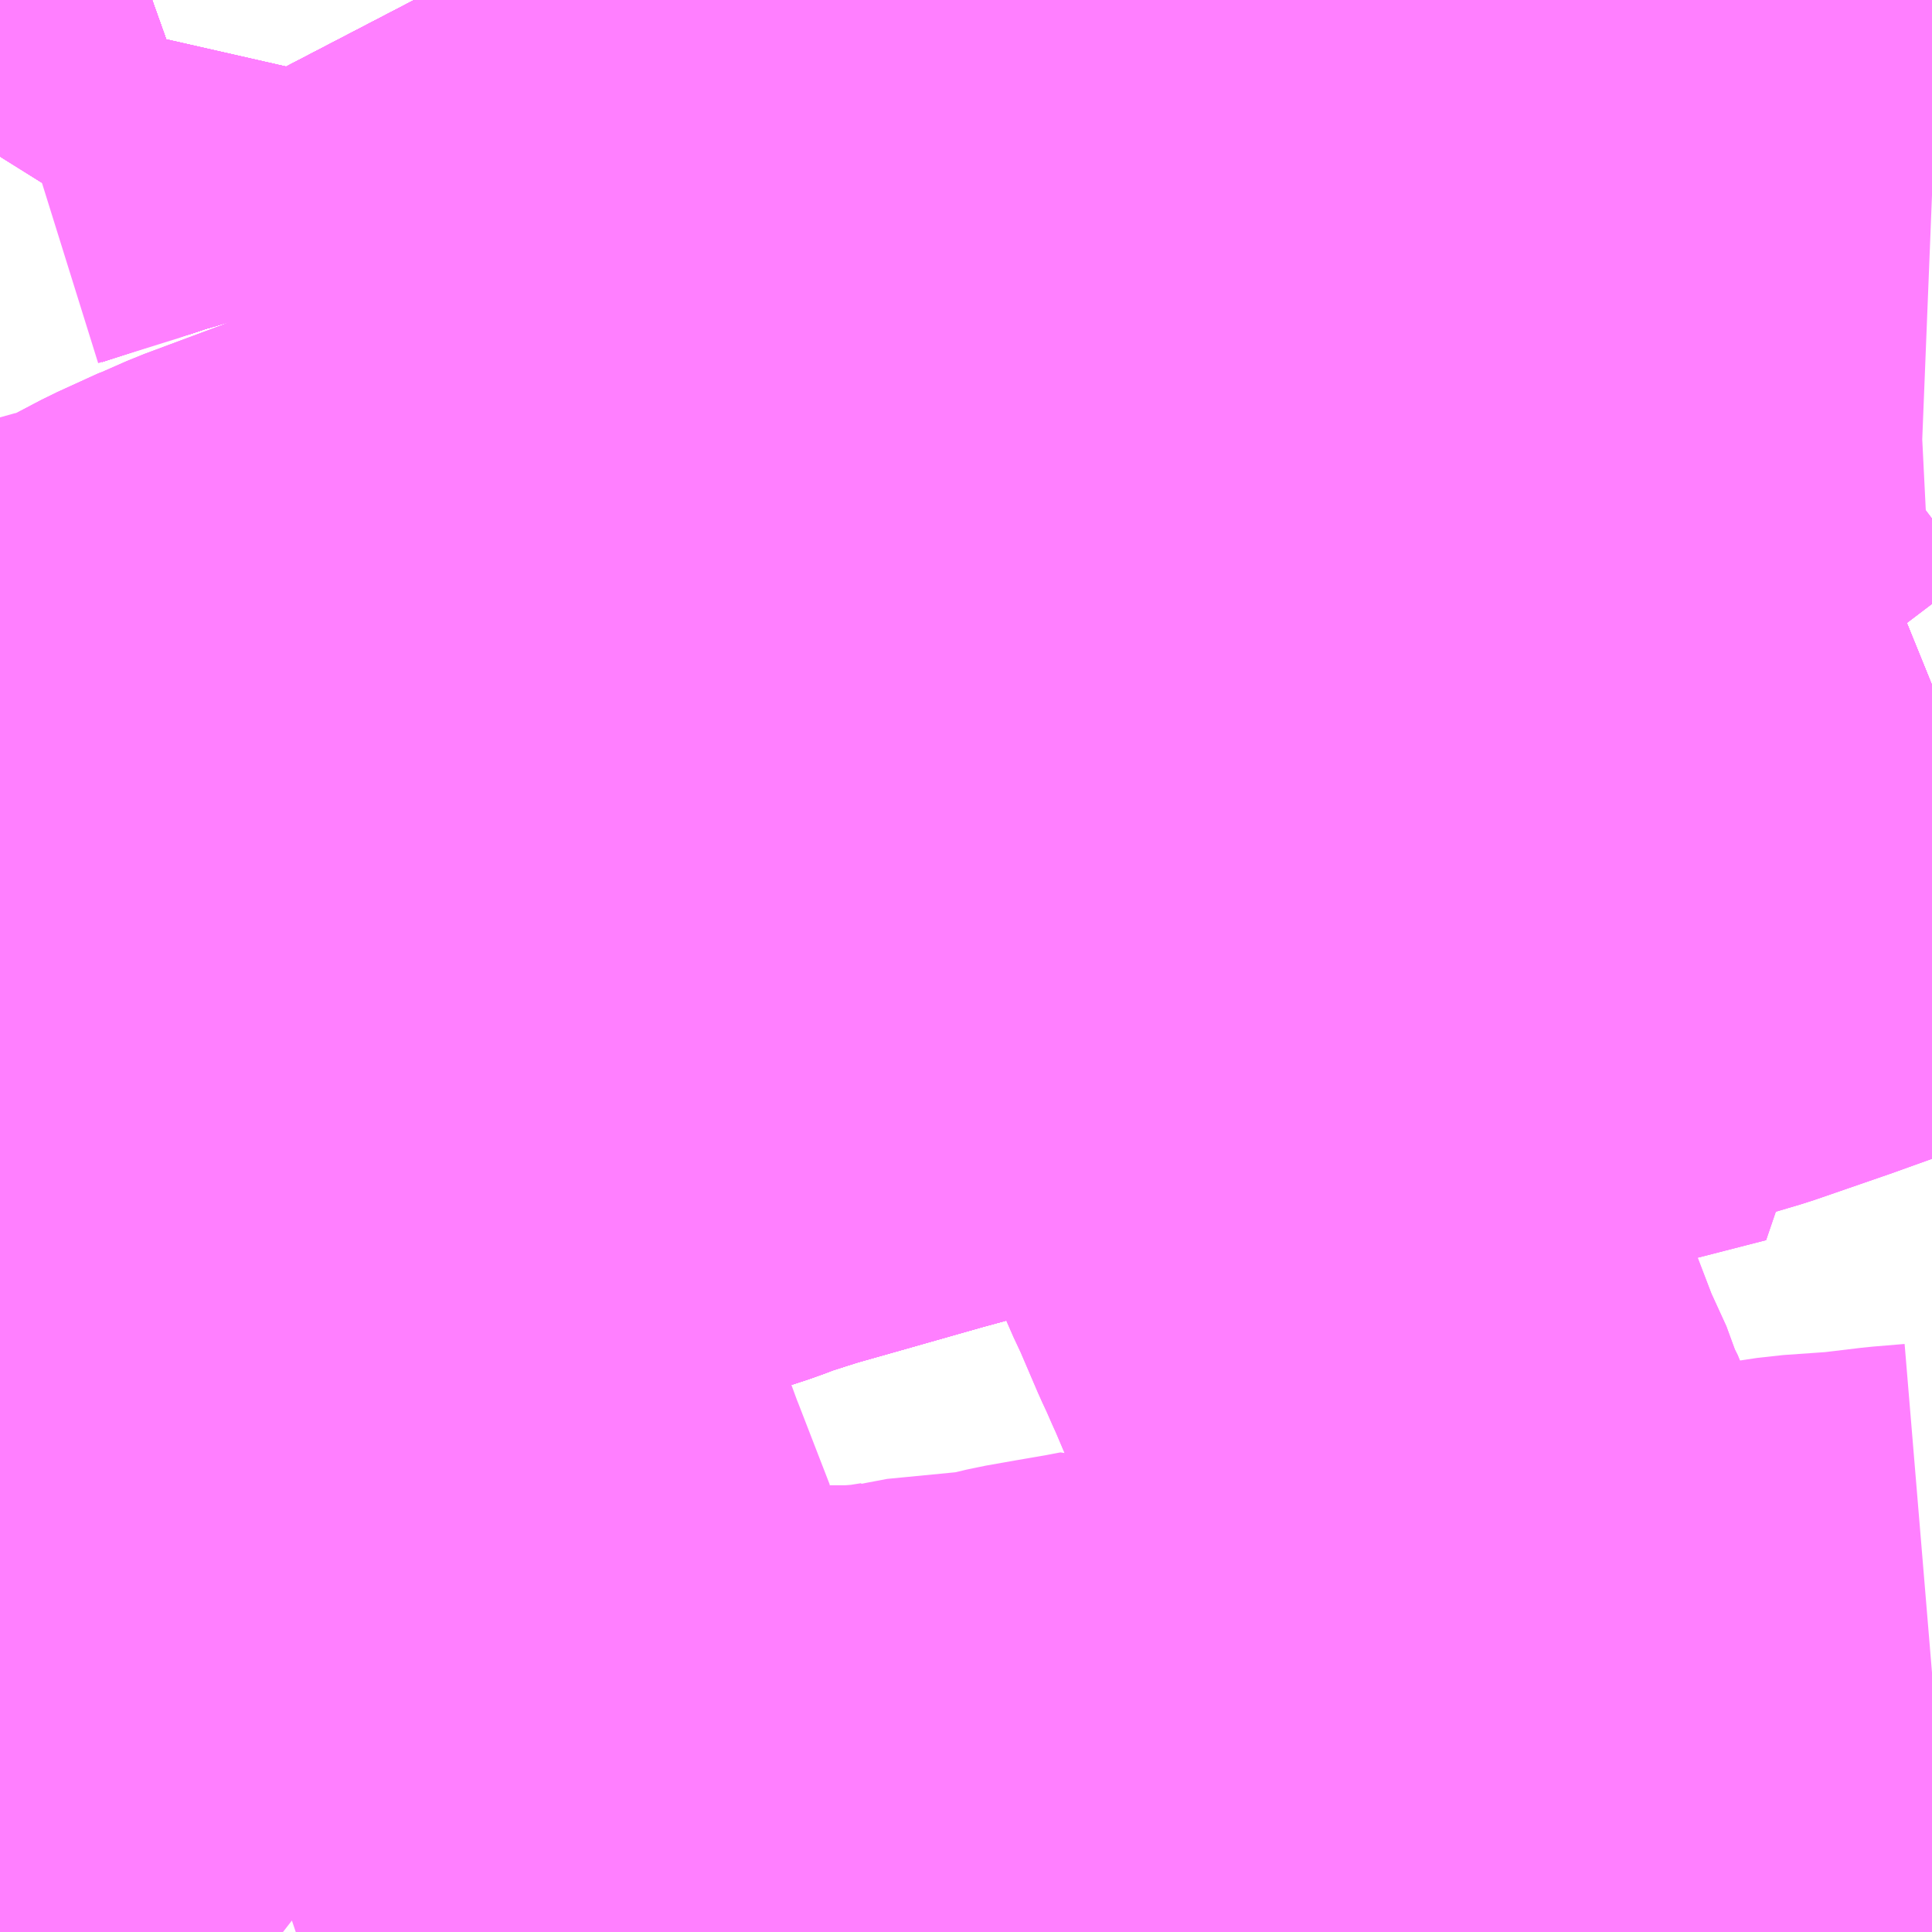 <?xml version="1.0" encoding="UTF-8"?>
<svg  xmlns="http://www.w3.org/2000/svg" xmlns:xlink="http://www.w3.org/1999/xlink" xmlns:go="http://purl.org/svgmap/profile" property="N07_001,N07_002,N07_003,N07_004,N07_005,N07_006,N07_007" viewBox="13961.426 -3590.332 2.197 2.197" go:dataArea="13961.42578125 -3590.33203125 2.197265625 2.197265625" >
<globalCoordinateSystem srsName="http://purl.org/crs/84" transform="matrix(100.0,0.0,0.0,-100.0,0.0,0.0)" />
<defs>
 <g id="p0" >
  <circle cx="0.0" cy="0.0" r="3" stroke="green" stroke-width="0.75" vector-effect="non-scaling-stroke" />
 </g>
</defs>
<g fill="none" fill-rule="evenodd" stroke="#FF00FF" stroke-width="0.75" opacity="0.5" vector-effect="non-scaling-stroke" stroke-linejoin="bevel" >
<path content="1,三交伊勢志摩交通（株）,鳥羽・伊勢～東京・大宮,2.0,2.0,2.0," xlink:title="1" d="M13961.897,-3590.332L13961.923,-3590.282L13961.942,-3590.256L13961.959,-3590.236L13961.981,-3590.212L13961.999,-3590.197L13962.018,-3590.182L13962.041,-3590.165L13962.071,-3590.146L13962.103,-3590.127L13962.136,-3590.108L13962.154,-3590.098L13962.165,-3590.086L13962.177,-3590.078L13962.205,-3590.065L13962.255,-3590.039L13962.287,-3590.024L13962.305,-3590.014L13962.315,-3590.008L13962.345,-3589.99L13962.361,-3589.98L13962.365,-3589.978L13962.372,-3589.973L13962.406,-3589.95L13962.42,-3589.941L13962.443,-3589.925L13962.481,-3589.897L13962.513,-3589.867L13962.463,-3589.855L13962.41,-3589.842L13962.356,-3589.824L13962.299,-3589.802L13962.253,-3589.784L13962.21,-3589.765L13962.177,-3589.753L13962.114,-3589.726L13962.115,-3589.724L13962.089,-3589.711L13962.017,-3589.678L13961.957,-3589.654L13961.878,-3589.622L13961.833,-3589.601L13961.561,-3589.468L13961.528,-3589.452L13961.485,-3589.429L13961.478,-3589.424L13961.471,-3589.419L13961.449,-3589.402L13961.44,-3589.392L13961.426,-3589.378M13961.426,-3588.762L13961.433,-3588.713L13961.502,-3588.55L13961.542,-3588.457L13961.552,-3588.431L13961.59,-3588.342L13961.675,-3588.135"/>
<path content="1,三重交通（株）,勝浦・南紀～横浜・東京・大宮,1.0,1.0,1.0," xlink:title="1" d="M13961.897,-3590.332L13961.923,-3590.282L13961.942,-3590.256L13961.959,-3590.236L13961.981,-3590.212L13961.999,-3590.197L13962.018,-3590.182L13962.041,-3590.165L13962.071,-3590.146L13962.103,-3590.127L13962.136,-3590.108L13962.154,-3590.098L13962.165,-3590.086L13962.177,-3590.078L13962.205,-3590.065L13962.255,-3590.039L13962.287,-3590.024L13962.305,-3590.014L13962.315,-3590.008L13962.345,-3589.99L13962.361,-3589.98L13962.365,-3589.978L13962.372,-3589.973L13962.406,-3589.95L13962.42,-3589.941L13962.443,-3589.925L13962.481,-3589.897L13962.513,-3589.867L13962.463,-3589.855L13962.41,-3589.842L13962.356,-3589.824L13962.299,-3589.802L13962.253,-3589.784L13962.21,-3589.765L13962.177,-3589.753L13962.114,-3589.726L13962.115,-3589.724L13962.089,-3589.711L13962.017,-3589.678L13961.957,-3589.654L13961.878,-3589.622L13961.833,-3589.601L13961.561,-3589.468L13961.528,-3589.452L13961.485,-3589.429L13961.478,-3589.424L13961.471,-3589.419L13961.449,-3589.402L13961.44,-3589.392L13961.426,-3589.378M13961.426,-3588.762L13961.433,-3588.713L13961.502,-3588.55L13961.542,-3588.457L13961.552,-3588.431L13961.59,-3588.342L13961.675,-3588.135"/>
<path content="1,三重交通（株）,鳥羽・伊勢～東京・大宮,2.0,2.0,2.0," xlink:title="1" d="M13961.897,-3590.332L13961.923,-3590.282L13961.942,-3590.256L13961.959,-3590.236L13961.981,-3590.212L13961.999,-3590.197L13962.018,-3590.182L13962.041,-3590.165L13962.071,-3590.146L13962.103,-3590.127L13962.136,-3590.108L13962.154,-3590.098L13962.165,-3590.086L13962.177,-3590.078L13962.205,-3590.065L13962.255,-3590.039L13962.287,-3590.024L13962.305,-3590.014L13962.315,-3590.008L13962.345,-3589.99L13962.361,-3589.98L13962.365,-3589.978L13962.372,-3589.973L13962.406,-3589.95L13962.42,-3589.941L13962.443,-3589.925L13962.481,-3589.897L13962.513,-3589.867L13962.463,-3589.855L13962.41,-3589.842L13962.356,-3589.824L13962.299,-3589.802L13962.253,-3589.784L13962.21,-3589.765L13962.177,-3589.753L13962.114,-3589.726L13962.115,-3589.724L13962.089,-3589.711L13962.017,-3589.678L13961.957,-3589.654L13961.878,-3589.622L13961.833,-3589.601L13961.561,-3589.468L13961.528,-3589.452L13961.485,-3589.429L13961.478,-3589.424L13961.471,-3589.419L13961.449,-3589.402L13961.44,-3589.392L13961.426,-3589.378M13961.426,-3588.762L13961.433,-3588.713L13961.502,-3588.55L13961.542,-3588.457L13961.552,-3588.431L13961.59,-3588.342L13961.675,-3588.135"/>
<path content="1,京成バス（株）,成田空港～さいたま新都心・大宮駅,3.5,3.5,3.5," xlink:title="1" d="M13961.675,-3588.135L13961.59,-3588.342L13961.586,-3588.35L13961.583,-3588.357L13961.571,-3588.386L13961.571,-3588.387L13961.57,-3588.388L13961.57,-3588.389L13961.57,-3588.39L13961.568,-3588.394L13961.552,-3588.431L13961.551,-3588.434L13961.542,-3588.457L13961.506,-3588.541L13961.503,-3588.55L13961.502,-3588.552L13961.485,-3588.591L13961.48,-3588.602L13961.452,-3588.669L13961.445,-3588.684L13961.433,-3588.713L13961.433,-3588.713L13961.427,-3588.725L13961.426,-3588.727L13961.426,-3588.728M13961.426,-3588.882L13961.431,-3588.884L13961.447,-3588.889L13961.47,-3588.896L13961.51,-3588.908L13961.545,-3588.919L13961.553,-3588.921L13961.609,-3588.94L13961.634,-3588.945L13961.706,-3588.967L13961.738,-3588.976L13961.747,-3588.979L13961.763,-3588.983L13961.808,-3588.997L13961.828,-3589.003L13961.838,-3589.005L13961.887,-3589.019L13961.899,-3589.022L13961.917,-3589.025L13961.988,-3589.048L13962.064,-3589.071L13962.13,-3589.091L13962.177,-3589.103L13962.229,-3589.12L13962.247,-3589.127L13962.275,-3589.136L13962.294,-3589.142L13962.347,-3589.157L13962.442,-3589.184L13962.519,-3589.205L13962.652,-3589.244L13962.785,-3589.281"/>
<path content="1,京成バス（株）,成田空港～さいたま新都心・大宮駅,3.5,3.5,3.5," xlink:title="1" d="M13963.356,-3589.332L13963.317,-3589.318L13963.292,-3589.349L13963.278,-3589.366L13963.275,-3589.37L13963.249,-3589.403L13963.239,-3589.419L13963.171,-3589.397L13963.052,-3589.36L13962.985,-3589.339L13962.903,-3589.315L13962.785,-3589.281"/>
<path content="1,京成バス（株）,成田空港～さいたま新都心・大宮駅,3.5,3.5,3.5," xlink:title="1" d="M13961.897,-3590.332L13961.923,-3590.282L13961.942,-3590.256L13961.959,-3590.236L13961.981,-3590.212L13961.999,-3590.197L13962.018,-3590.182L13962.041,-3590.165L13962.071,-3590.146L13962.103,-3590.127L13962.136,-3590.108L13962.154,-3590.098L13962.165,-3590.086L13962.177,-3590.078L13962.205,-3590.065L13962.255,-3590.039L13962.287,-3590.024L13962.305,-3590.014L13962.315,-3590.008L13962.345,-3589.99L13962.361,-3589.98L13962.365,-3589.978L13962.372,-3589.973L13962.406,-3589.95L13962.42,-3589.941L13962.443,-3589.925L13962.481,-3589.897L13962.513,-3589.867L13962.52,-3589.858L13962.52,-3589.858L13962.525,-3589.851L13962.551,-3589.81L13962.564,-3589.787L13962.577,-3589.76L13962.583,-3589.747L13962.592,-3589.726L13962.594,-3589.721L13962.618,-3589.666L13962.634,-3589.629L13962.663,-3589.56L13962.671,-3589.542L13962.68,-3589.523L13962.709,-3589.455L13962.721,-3589.429L13962.724,-3589.42L13962.738,-3589.388L13962.785,-3589.281"/>
<path content="1,京浜急行バス（株）,さいたま新都心駅・大宮～羽田空港線,5.0,5.0,5.0," xlink:title="1" d="M13961.675,-3588.135L13961.59,-3588.342L13961.586,-3588.35L13961.583,-3588.357L13961.571,-3588.386L13961.571,-3588.387L13961.57,-3588.388L13961.57,-3588.389L13961.57,-3588.39L13961.568,-3588.394L13961.552,-3588.431L13961.551,-3588.434L13961.542,-3588.457L13961.506,-3588.541L13961.503,-3588.55L13961.502,-3588.552L13961.485,-3588.591L13961.48,-3588.602L13961.452,-3588.669L13961.445,-3588.684L13961.433,-3588.713L13961.433,-3588.713L13961.427,-3588.725L13961.426,-3588.727L13961.426,-3588.728M13961.426,-3589.394L13961.432,-3589.399"/>
<path content="1,京浜急行バス（株）,さいたま新都心駅・大宮～羽田空港線,5.0,5.0,5.0," xlink:title="1" d="M13962.985,-3589.339L13963.052,-3589.36L13963.171,-3589.397L13963.19,-3589.343"/>
<path content="1,京浜急行バス（株）,さいたま新都心駅・大宮～羽田空港線,5.0,5.0,5.0," xlink:title="1" d="M13962.985,-3589.339L13962.903,-3589.315L13962.785,-3589.281L13962.652,-3589.244L13962.519,-3589.205L13962.442,-3589.184L13962.347,-3589.157L13962.294,-3589.142L13962.275,-3589.136L13962.247,-3589.127L13962.229,-3589.12L13962.177,-3589.103L13962.13,-3589.091L13962.064,-3589.071L13961.988,-3589.048L13961.917,-3589.025L13961.899,-3589.022L13961.887,-3589.019L13961.838,-3589.005L13961.828,-3589.003L13961.826,-3589.011L13961.807,-3589.059L13961.786,-3589.093L13961.771,-3589.105L13961.743,-3589.129L13961.724,-3589.145L13961.698,-3589.167L13961.664,-3589.197L13961.59,-3589.262L13961.576,-3589.274L13961.532,-3589.312L13961.515,-3589.327L13961.496,-3589.343L13961.49,-3589.348L13961.451,-3589.382L13961.44,-3589.392L13961.432,-3589.399L13961.432,-3589.399"/>
<path content="1,京浜急行バス（株）,さいたま新都心駅・大宮～羽田空港線,5.0,5.0,5.0," xlink:title="1" d="M13961.432,-3589.399L13961.438,-3589.405L13961.441,-3589.407L13961.464,-3589.426L13961.473,-3589.432L13961.517,-3589.459L13961.55,-3589.48L13961.55,-3589.48L13961.55,-3589.48L13961.617,-3589.511L13961.66,-3589.529L13961.709,-3589.55L13961.735,-3589.561L13961.735,-3589.561L13961.735,-3589.561L13961.807,-3589.587L13961.81,-3589.588L13961.817,-3589.59L13961.817,-3589.59L13961.817,-3589.59L13961.844,-3589.601L13961.88,-3589.615L13961.958,-3589.643L13962.029,-3589.676L13962.083,-3589.697L13962.084,-3589.697L13962.111,-3589.707L13962.12,-3589.711L13962.122,-3589.712L13962.124,-3589.713L13962.16,-3589.728L13962.161,-3589.728L13962.162,-3589.729L13962.162,-3589.729L13962.162,-3589.729L13962.162,-3589.729L13962.163,-3589.729L13962.163,-3589.729L13962.163,-3589.729L13962.163,-3589.729L13962.163,-3589.729L13962.163,-3589.729L13962.163,-3589.729L13962.163,-3589.729L13962.179,-3589.736L13962.207,-3589.747L13962.207,-3589.747L13962.207,-3589.747L13962.207,-3589.747L13962.208,-3589.748L13962.209,-3589.748L13962.21,-3589.749L13962.211,-3589.749L13962.217,-3589.751L13962.221,-3589.753L13962.255,-3589.768L13962.255,-3589.768L13962.255,-3589.768L13962.288,-3589.782L13962.351,-3589.801L13962.356,-3589.803L13962.358,-3589.803L13962.403,-3589.818L13962.42,-3589.825L13962.458,-3589.838L13962.474,-3589.844L13962.474,-3589.844L13962.474,-3589.844L13962.495,-3589.852L13962.507,-3589.855L13962.515,-3589.856L13962.517,-3589.857L13962.52,-3589.858L13962.52,-3589.858L13962.52,-3589.858L13962.52,-3589.858L13962.52,-3589.858L13962.52,-3589.858L13962.521,-3589.858L13962.568,-3589.871L13962.609,-3589.876L13962.621,-3589.877L13962.662,-3589.879L13962.7,-3589.877L13962.725,-3589.874L13962.747,-3589.869L13962.774,-3589.863L13962.809,-3589.852L13962.828,-3589.842L13962.844,-3589.832L13962.861,-3589.817L13962.878,-3589.798L13962.895,-3589.777L13962.9,-3589.759L13962.909,-3589.741L13962.917,-3589.718L13962.926,-3589.683L13962.93,-3589.669L13962.94,-3589.626L13962.944,-3589.61L13962.95,-3589.588L13962.952,-3589.582L13962.952,-3589.582L13962.952,-3589.582L13962.962,-3589.504L13962.985,-3589.339"/>
<path content="1,京浜急行バス（株）,さいたま新都心駅・大宮～羽田空港線,5.0,5.0,5.0," xlink:title="1" d="M13961.432,-3589.399L13961.426,-3589.405M13961.426,-3590.154L13961.431,-3590.162L13961.453,-3590.191L13961.5,-3590.259L13961.501,-3590.262L13961.519,-3590.286L13961.524,-3590.308L13961.542,-3590.314L13961.547,-3590.316L13961.559,-3590.319L13961.575,-3590.324L13961.585,-3590.327L13961.599,-3590.332"/>
<path content="1,千葉交通,ONライナー,4.0,4.0,4.0," xlink:title="1" d="M13961.432,-3589.399L13961.426,-3589.394M13961.426,-3588.728L13961.426,-3588.727L13961.427,-3588.725L13961.433,-3588.713L13961.433,-3588.713L13961.445,-3588.684L13961.452,-3588.669L13961.48,-3588.602L13961.485,-3588.591L13961.502,-3588.552L13961.503,-3588.55L13961.506,-3588.541L13961.542,-3588.457L13961.551,-3588.434L13961.552,-3588.431L13961.568,-3588.394L13961.57,-3588.39L13961.57,-3588.389L13961.57,-3588.388L13961.571,-3588.387L13961.571,-3588.386L13961.674,-3588.135"/>
<path content="1,千葉交通,ONライナー,4.0,4.0,4.0," xlink:title="1" d="M13961.432,-3589.399L13961.438,-3589.405L13961.441,-3589.407L13961.464,-3589.426L13961.55,-3589.48L13961.55,-3589.48L13961.55,-3589.48L13961.55,-3589.48L13961.617,-3589.511L13961.617,-3589.511L13961.617,-3589.511L13961.66,-3589.529L13961.735,-3589.561L13961.807,-3589.587L13961.817,-3589.59L13961.817,-3589.59L13961.88,-3589.615L13961.958,-3589.643L13962.029,-3589.676L13962.083,-3589.697L13962.084,-3589.697L13962.111,-3589.707L13962.122,-3589.712L13962.124,-3589.713L13962.16,-3589.728L13962.161,-3589.728L13962.162,-3589.729L13962.162,-3589.729L13962.162,-3589.729L13962.162,-3589.729L13962.163,-3589.729L13962.163,-3589.729L13962.163,-3589.729L13962.163,-3589.729L13962.163,-3589.729L13962.163,-3589.729L13962.163,-3589.729L13962.163,-3589.729L13962.179,-3589.735L13962.207,-3589.747L13962.207,-3589.747L13962.207,-3589.747L13962.207,-3589.747L13962.208,-3589.748L13962.209,-3589.748L13962.21,-3589.749L13962.211,-3589.749L13962.221,-3589.753L13962.255,-3589.768L13962.255,-3589.768L13962.255,-3589.768L13962.288,-3589.782L13962.358,-3589.803L13962.403,-3589.818L13962.458,-3589.838L13962.474,-3589.844L13962.474,-3589.844L13962.474,-3589.844L13962.495,-3589.852L13962.507,-3589.855L13962.515,-3589.856L13962.517,-3589.857L13962.52,-3589.858L13962.52,-3589.858L13962.52,-3589.858L13962.52,-3589.858L13962.52,-3589.858L13962.52,-3589.858L13962.52,-3589.858L13962.52,-3589.858L13962.52,-3589.858L13962.52,-3589.858L13962.568,-3589.871L13962.609,-3589.876L13962.621,-3589.877L13962.662,-3589.879L13962.7,-3589.877L13962.725,-3589.874L13962.747,-3589.869L13962.774,-3589.863L13962.809,-3589.852L13962.828,-3589.842L13962.844,-3589.832L13962.861,-3589.817L13962.878,-3589.798L13962.895,-3589.777L13962.9,-3589.759L13962.909,-3589.741L13962.917,-3589.718L13962.926,-3589.683L13962.93,-3589.669L13962.94,-3589.626L13962.944,-3589.61L13962.95,-3589.588L13962.952,-3589.582L13962.952,-3589.582L13962.952,-3589.582L13962.952,-3589.582L13962.959,-3589.555L13962.968,-3589.516L13962.978,-3589.486L13962.984,-3589.466L13962.994,-3589.443L13963.003,-3589.427L13963.01,-3589.413L13963.018,-3589.399L13963.032,-3589.382L13963.048,-3589.363L13963.052,-3589.36L13963.064,-3589.35L13963.079,-3589.34L13963.099,-3589.328L13963.123,-3589.316L13963.147,-3589.308L13963.165,-3589.303L13963.193,-3589.298L13963.19,-3589.343"/>
<path content="1,千葉交通,ONライナー,4.0,4.0,4.0," xlink:title="1" d="M13961.599,-3590.332L13961.585,-3590.327L13961.575,-3590.324L13961.559,-3590.319L13961.547,-3590.316L13961.542,-3590.314L13961.524,-3590.308L13961.519,-3590.286L13961.501,-3590.262L13961.5,-3590.259L13961.453,-3590.191L13961.431,-3590.162L13961.426,-3590.154M13961.426,-3589.405L13961.432,-3589.399"/>
<path content="1,国際興業（株）,ONライナー,1.0,1.0,1.0," xlink:title="1" d="M13961.675,-3588.135L13961.59,-3588.342L13961.586,-3588.35L13961.583,-3588.357L13961.571,-3588.387L13961.57,-3588.388L13961.57,-3588.389L13961.57,-3588.39L13961.568,-3588.394L13961.552,-3588.431L13961.551,-3588.434L13961.542,-3588.457L13961.506,-3588.541L13961.503,-3588.55L13961.502,-3588.552L13961.485,-3588.591L13961.48,-3588.602L13961.452,-3588.669L13961.445,-3588.684L13961.433,-3588.713L13961.433,-3588.713L13961.427,-3588.725L13961.426,-3588.727L13961.426,-3588.728M13961.426,-3589.394L13961.432,-3589.399L13961.438,-3589.405L13961.441,-3589.407L13961.464,-3589.426L13961.473,-3589.432L13961.517,-3589.459L13961.55,-3589.48L13961.55,-3589.48L13961.55,-3589.48L13961.617,-3589.511L13961.66,-3589.529L13961.709,-3589.55L13961.735,-3589.561L13961.735,-3589.561L13961.735,-3589.561L13961.807,-3589.587L13961.81,-3589.588L13961.817,-3589.59L13961.817,-3589.59L13961.817,-3589.59L13961.844,-3589.601L13961.88,-3589.615L13961.958,-3589.643L13962.029,-3589.676L13962.083,-3589.697L13962.084,-3589.697L13962.111,-3589.707L13962.12,-3589.711L13962.122,-3589.712L13962.124,-3589.713L13962.16,-3589.728L13962.161,-3589.728L13962.162,-3589.729L13962.162,-3589.729L13962.162,-3589.729L13962.162,-3589.729L13962.163,-3589.729L13962.163,-3589.729L13962.163,-3589.729L13962.163,-3589.729L13962.163,-3589.729L13962.163,-3589.729L13962.163,-3589.729L13962.163,-3589.729L13962.179,-3589.736L13962.207,-3589.747L13962.207,-3589.747L13962.207,-3589.747L13962.207,-3589.747L13962.208,-3589.748L13962.209,-3589.748L13962.21,-3589.749L13962.211,-3589.749L13962.217,-3589.751L13962.221,-3589.753L13962.255,-3589.768L13962.255,-3589.768L13962.255,-3589.768L13962.288,-3589.782L13962.351,-3589.801L13962.356,-3589.803L13962.358,-3589.803L13962.403,-3589.818L13962.42,-3589.825L13962.458,-3589.838L13962.474,-3589.844L13962.474,-3589.844L13962.474,-3589.844L13962.495,-3589.852L13962.507,-3589.855L13962.515,-3589.856L13962.517,-3589.857L13962.52,-3589.858"/>
<path content="1,国際興業（株）,ONライナー,1.0,1.0,1.0," xlink:title="1" d="M13962.985,-3589.339L13963.052,-3589.36L13963.171,-3589.397L13963.19,-3589.343"/>
<path content="1,国際興業（株）,ONライナー,1.0,1.0,1.0," xlink:title="1" d="M13962.52,-3589.858L13962.52,-3589.858L13962.525,-3589.851L13962.551,-3589.81L13962.564,-3589.787L13962.577,-3589.76L13962.583,-3589.747L13962.592,-3589.726L13962.594,-3589.721L13962.618,-3589.666L13962.634,-3589.629L13962.663,-3589.56L13962.671,-3589.542L13962.68,-3589.523L13962.709,-3589.455L13962.721,-3589.429L13962.724,-3589.42L13962.738,-3589.388L13962.785,-3589.281L13962.903,-3589.315L13962.985,-3589.339"/>
<path content="1,国際興業（株）,ONライナー,1.0,1.0,1.0," xlink:title="1" d="M13962.52,-3589.858L13962.52,-3589.858L13962.52,-3589.858L13962.52,-3589.858L13962.52,-3589.858L13962.52,-3589.858L13962.52,-3589.858L13962.52,-3589.858L13962.521,-3589.858L13962.568,-3589.871L13962.609,-3589.876L13962.621,-3589.877L13962.662,-3589.879L13962.7,-3589.877L13962.725,-3589.874L13962.747,-3589.869L13962.774,-3589.863L13962.809,-3589.852L13962.828,-3589.842L13962.844,-3589.832L13962.861,-3589.817L13962.878,-3589.798L13962.895,-3589.777L13962.9,-3589.759L13962.909,-3589.741L13962.917,-3589.718L13962.926,-3589.683L13962.93,-3589.669L13962.94,-3589.626L13962.944,-3589.61L13962.95,-3589.588L13962.952,-3589.582L13962.952,-3589.582L13962.952,-3589.582L13962.962,-3589.504L13962.985,-3589.339"/>
<path content="1,国際興業（株）,ONライナー,1.0,1.0,1.0," xlink:title="1" d="M13961.897,-3590.332L13961.923,-3590.282L13961.942,-3590.256L13961.959,-3590.236L13961.981,-3590.212L13961.999,-3590.197L13962.018,-3590.182L13962.041,-3590.165L13962.071,-3590.146L13962.103,-3590.127L13962.136,-3590.108L13962.154,-3590.098L13962.165,-3590.086L13962.177,-3590.078L13962.205,-3590.065L13962.255,-3590.039L13962.287,-3590.024L13962.305,-3590.014L13962.315,-3590.008L13962.345,-3589.99L13962.361,-3589.98L13962.365,-3589.978L13962.372,-3589.973L13962.406,-3589.95L13962.42,-3589.941L13962.443,-3589.925L13962.481,-3589.897L13962.513,-3589.867L13962.52,-3589.858L13962.52,-3589.858"/>
<path content="1,国際興業（株）,イーハトープ号,1.0,1.0,1.0," xlink:title="1" d="M13963.315,-3588.135L13963.295,-3588.165L13963.285,-3588.18L13963.274,-3588.196L13963.259,-3588.218L13963.252,-3588.227L13963.237,-3588.251L13963.207,-3588.296L13963.201,-3588.305L13963.163,-3588.402L13963.132,-3588.468L13963.131,-3588.469L13963.122,-3588.49L13963.112,-3588.516L13963.11,-3588.519L13963.102,-3588.537L13963.097,-3588.548L13963.073,-3588.605L13963.055,-3588.649L13963.052,-3588.654L13963.037,-3588.695L13963.032,-3588.704L13963.028,-3588.716L13963.025,-3588.719L13963.007,-3588.766L13963.003,-3588.774L13963.001,-3588.781L13962.97,-3588.854L13962.965,-3588.865L13962.958,-3588.881L13962.951,-3588.896L13962.927,-3588.952L13962.922,-3588.962L13962.908,-3588.994L13962.873,-3589.078L13962.852,-3589.126L13962.83,-3589.178L13962.805,-3589.235L13962.803,-3589.239L13962.785,-3589.281L13962.738,-3589.388L13962.724,-3589.42L13962.721,-3589.429L13962.709,-3589.455L13962.68,-3589.523L13962.671,-3589.542L13962.663,-3589.56L13962.634,-3589.629L13962.618,-3589.666L13962.594,-3589.721L13962.592,-3589.726L13962.583,-3589.747L13962.577,-3589.76L13962.564,-3589.787L13962.551,-3589.81L13962.525,-3589.851L13962.52,-3589.858L13962.52,-3589.858L13962.52,-3589.858L13962.513,-3589.867L13962.531,-3589.874L13962.544,-3589.881L13962.595,-3589.907L13962.631,-3589.925L13962.686,-3589.952L13962.817,-3590.016L13962.848,-3590.033L13962.886,-3590.052L13962.896,-3590.054L13962.88,-3590.076L13962.872,-3590.086L13962.856,-3590.11L13962.83,-3590.157L13962.818,-3590.18L13962.808,-3590.2L13962.79,-3590.244L13962.778,-3590.274L13962.759,-3590.326L13962.757,-3590.332"/>
<path content="1,国際興業（株）,ジュピター号,1.0,1.0,1.0," xlink:title="1" d="M13961.675,-3588.135L13961.59,-3588.342L13961.586,-3588.35L13961.583,-3588.357L13961.571,-3588.386L13961.571,-3588.387L13961.57,-3588.388L13961.57,-3588.389L13961.57,-3588.39L13961.568,-3588.394L13961.552,-3588.431L13961.551,-3588.434L13961.542,-3588.457L13961.506,-3588.541L13961.503,-3588.55L13961.502,-3588.552L13961.485,-3588.591L13961.48,-3588.602L13961.452,-3588.669L13961.445,-3588.684L13961.433,-3588.713L13961.433,-3588.713L13961.427,-3588.725L13961.426,-3588.727L13961.426,-3588.728"/>
<path content="1,国際興業（株）,ジュピター号,1.0,1.0,1.0," xlink:title="1" d="M13961.426,-3589.41L13961.445,-3589.425L13961.468,-3589.441L13961.504,-3589.466L13961.545,-3589.492L13961.551,-3589.5L13961.56,-3589.501L13961.571,-3589.505L13961.647,-3589.545L13961.693,-3589.566L13961.696,-3589.567L13961.721,-3589.578L13961.815,-3589.613L13961.878,-3589.639L13961.95,-3589.667L13962.017,-3589.692L13962.084,-3589.719L13962.114,-3589.726L13962.177,-3589.753L13962.21,-3589.765L13962.253,-3589.784L13962.299,-3589.802L13962.356,-3589.824L13962.379,-3589.828L13962.41,-3589.842L13962.463,-3589.855L13962.513,-3589.867L13962.531,-3589.874L13962.544,-3589.881L13962.595,-3589.907L13962.631,-3589.925L13962.686,-3589.952L13962.817,-3590.016L13962.848,-3590.033L13962.886,-3590.052L13962.896,-3590.054L13962.88,-3590.076L13962.872,-3590.086L13962.856,-3590.11L13962.83,-3590.157L13962.818,-3590.18L13962.808,-3590.2L13962.79,-3590.244L13962.778,-3590.274L13962.759,-3590.326L13962.757,-3590.332"/>
<path content="1,国際興業（株）,ミッドナイトアロー浦和・大宮,1.0,0.0,0.0," xlink:title="1" d="M13963.315,-3588.135L13963.295,-3588.165L13963.285,-3588.18L13963.274,-3588.196L13963.259,-3588.218L13963.252,-3588.227L13963.237,-3588.251L13963.207,-3588.296L13963.201,-3588.305L13963.163,-3588.402L13963.132,-3588.468L13963.131,-3588.469L13963.122,-3588.49L13963.112,-3588.516L13963.11,-3588.519L13963.102,-3588.537L13963.097,-3588.548L13963.073,-3588.605L13963.055,-3588.649L13963.052,-3588.654L13963.037,-3588.695L13963.032,-3588.704L13963.028,-3588.716L13963.025,-3588.719L13963.007,-3588.766L13963.003,-3588.774L13963.001,-3588.781L13962.97,-3588.854L13962.965,-3588.865L13962.958,-3588.881L13962.951,-3588.896L13962.927,-3588.952L13962.922,-3588.962L13962.908,-3588.994L13962.873,-3589.078L13962.852,-3589.126"/>
<path content="1,国際興業（株）,ミッドナイトアロー浦和・大宮,1.0,0.0,0.0," xlink:title="1" d="M13962.788,-3589.109L13962.852,-3589.126"/>
<path content="1,国際興業（株）,ミッドナイトアロー浦和・大宮,1.0,0.0,0.0," xlink:title="1" d="M13962.852,-3589.126L13962.83,-3589.178L13962.805,-3589.235L13962.803,-3589.239L13962.785,-3589.281L13962.738,-3589.388L13962.724,-3589.42L13962.721,-3589.429L13962.709,-3589.455L13962.68,-3589.523L13962.671,-3589.542L13962.663,-3589.56L13962.634,-3589.629L13962.618,-3589.666L13962.594,-3589.721L13962.592,-3589.726L13962.583,-3589.747L13962.577,-3589.76L13962.564,-3589.787L13962.551,-3589.81L13962.525,-3589.851L13962.52,-3589.858L13962.52,-3589.858L13962.52,-3589.858L13962.513,-3589.867L13962.481,-3589.897L13962.443,-3589.925L13962.42,-3589.941L13962.406,-3589.95L13962.372,-3589.973L13962.365,-3589.978L13962.361,-3589.98L13962.345,-3589.99L13962.315,-3590.008L13962.305,-3590.014L13962.287,-3590.024L13962.255,-3590.039L13962.205,-3590.065L13962.177,-3590.078L13962.165,-3590.086L13962.154,-3590.098L13962.136,-3590.108L13962.103,-3590.127L13962.071,-3590.146L13962.041,-3590.165L13962.018,-3590.182L13961.999,-3590.197L13961.981,-3590.212L13961.959,-3590.236L13961.942,-3590.256L13961.923,-3590.282L13961.897,-3590.332"/>
<path content="1,国際興業（株）,与本05,19.0,19.0,15.0," xlink:title="1" d="M13961.426,-3588.402L13961.435,-3588.405L13961.441,-3588.406L13961.456,-3588.41L13961.474,-3588.415L13961.482,-3588.417L13961.498,-3588.423L13961.532,-3588.432L13961.551,-3588.434L13961.551,-3588.434L13961.551,-3588.434L13961.569,-3588.436L13961.608,-3588.447L13961.609,-3588.487L13961.604,-3588.568L13961.6,-3588.599L13961.598,-3588.639L13961.596,-3588.65L13961.595,-3588.681L13961.61,-3588.683L13961.628,-3588.686L13961.643,-3588.688L13961.651,-3588.69L13961.698,-3588.696L13961.736,-3588.702L13961.807,-3588.709L13961.823,-3588.715L13961.831,-3588.717L13961.849,-3588.719L13961.856,-3588.72L13961.899,-3588.726L13961.938,-3588.73L13961.942,-3588.71L13961.95,-3588.688L13961.959,-3588.665L13961.975,-3588.625L13961.977,-3588.62L13961.981,-3588.608L13961.984,-3588.601L13962.02,-3588.508L13962.024,-3588.503L13962.039,-3588.46L13962.042,-3588.451L13962.062,-3588.402L13962.075,-3588.368L13962.082,-3588.349L13962.096,-3588.316L13962.105,-3588.294L13962.11,-3588.275L13962.124,-3588.241L13962.134,-3588.218L13962.177,-3588.23L13962.208,-3588.234L13962.249,-3588.244L13962.298,-3588.254L13962.313,-3588.258L13962.322,-3588.26L13962.361,-3588.268L13962.397,-3588.268L13962.415,-3588.269L13962.439,-3588.271L13962.464,-3588.275L13962.469,-3588.265L13962.506,-3588.169L13962.52,-3588.135L13962.52,-3588.135"/>
<path content="1,国際興業（株）,夕陽号,2.0,2.0,2.0," xlink:title="1" d="M13961.675,-3588.135L13961.59,-3588.342L13961.586,-3588.35L13961.583,-3588.357L13961.571,-3588.386L13961.571,-3588.387L13961.57,-3588.388L13961.57,-3588.389L13961.57,-3588.39L13961.568,-3588.394L13961.552,-3588.431L13961.551,-3588.434L13961.542,-3588.457L13961.506,-3588.541L13961.503,-3588.55L13961.502,-3588.552L13961.485,-3588.591L13961.48,-3588.602L13961.452,-3588.669L13961.445,-3588.684L13961.433,-3588.713L13961.433,-3588.713L13961.427,-3588.725L13961.426,-3588.727L13961.426,-3588.728"/>
<path content="1,国際興業（株）,夕陽号,2.0,2.0,2.0," xlink:title="1" d="M13961.426,-3589.41L13961.445,-3589.425L13961.468,-3589.441L13961.504,-3589.466L13961.545,-3589.492L13961.551,-3589.5L13961.56,-3589.501L13961.571,-3589.505L13961.647,-3589.545L13961.693,-3589.566L13961.696,-3589.567L13961.721,-3589.578L13961.815,-3589.613L13961.878,-3589.639L13961.95,-3589.667L13962.017,-3589.692L13962.084,-3589.719L13962.114,-3589.726L13962.177,-3589.753L13962.21,-3589.765L13962.253,-3589.784L13962.299,-3589.802L13962.356,-3589.824L13962.379,-3589.828L13962.41,-3589.842L13962.463,-3589.855L13962.513,-3589.867L13962.531,-3589.874L13962.544,-3589.881L13962.595,-3589.907L13962.631,-3589.925L13962.686,-3589.952L13962.817,-3590.016L13962.848,-3590.033L13962.886,-3590.052L13962.896,-3590.054L13962.88,-3590.076L13962.872,-3590.086L13962.856,-3590.11L13962.83,-3590.157L13962.818,-3590.18L13962.808,-3590.2L13962.79,-3590.244L13962.778,-3590.274L13962.759,-3590.326L13962.757,-3590.332"/>
<path content="1,国際興業（株）,大宮羽田線,4.0,4.0,4.0," xlink:title="1" d="M13961.675,-3588.135L13961.59,-3588.342L13961.586,-3588.35L13961.583,-3588.357L13961.571,-3588.387L13961.57,-3588.388L13961.57,-3588.389L13961.57,-3588.39L13961.568,-3588.394L13961.552,-3588.431L13961.551,-3588.434L13961.542,-3588.457L13961.506,-3588.541L13961.503,-3588.55L13961.502,-3588.552L13961.485,-3588.591L13961.48,-3588.602L13961.452,-3588.669L13961.445,-3588.684L13961.433,-3588.713L13961.433,-3588.713L13961.427,-3588.725L13961.426,-3588.727L13961.426,-3588.728M13961.426,-3589.394L13961.432,-3589.399L13961.438,-3589.405L13961.441,-3589.407L13961.464,-3589.426L13961.473,-3589.432L13961.517,-3589.459L13961.55,-3589.48L13961.55,-3589.48L13961.55,-3589.48L13961.617,-3589.511L13961.66,-3589.529L13961.709,-3589.55L13961.735,-3589.561L13961.735,-3589.561L13961.735,-3589.561L13961.807,-3589.587L13961.81,-3589.588L13961.817,-3589.59L13961.817,-3589.59L13961.817,-3589.59L13961.844,-3589.601L13961.88,-3589.615L13961.958,-3589.643L13962.029,-3589.676L13962.083,-3589.697L13962.084,-3589.697L13962.111,-3589.707L13962.12,-3589.711L13962.122,-3589.712L13962.124,-3589.713L13962.16,-3589.728L13962.161,-3589.728L13962.162,-3589.729L13962.162,-3589.729L13962.162,-3589.729L13962.162,-3589.729L13962.163,-3589.729L13962.163,-3589.729L13962.163,-3589.729L13962.163,-3589.729L13962.163,-3589.729L13962.163,-3589.729L13962.163,-3589.729L13962.163,-3589.729L13962.179,-3589.736L13962.207,-3589.747L13962.207,-3589.747L13962.207,-3589.747L13962.207,-3589.747L13962.208,-3589.748L13962.209,-3589.748L13962.21,-3589.749L13962.211,-3589.749L13962.217,-3589.751L13962.221,-3589.753L13962.255,-3589.768L13962.255,-3589.768L13962.255,-3589.768L13962.288,-3589.782L13962.351,-3589.801L13962.356,-3589.803L13962.358,-3589.803L13962.403,-3589.818L13962.42,-3589.825L13962.458,-3589.838L13962.474,-3589.844L13962.474,-3589.844L13962.474,-3589.844L13962.495,-3589.852L13962.507,-3589.855L13962.515,-3589.856L13962.517,-3589.857L13962.52,-3589.858L13962.52,-3589.858L13962.52,-3589.858"/>
<path content="1,国際興業（株）,大宮羽田線,4.0,4.0,4.0," xlink:title="1" d="M13963.052,-3589.36L13963.064,-3589.35L13963.079,-3589.34L13963.099,-3589.328L13963.123,-3589.316L13963.147,-3589.308L13963.165,-3589.303L13963.193,-3589.298L13963.21,-3589.295L13963.229,-3589.294L13963.231,-3589.294L13963.268,-3589.298L13963.315,-3589.306L13963.323,-3589.309L13963.317,-3589.318L13963.292,-3589.349L13963.278,-3589.366L13963.275,-3589.37"/>
<path content="1,国際興業（株）,大宮羽田線,4.0,4.0,4.0," xlink:title="1" d="M13963.052,-3589.36L13963.171,-3589.397L13963.239,-3589.419L13963.249,-3589.403L13963.275,-3589.37"/>
<path content="1,国際興業（株）,大宮羽田線,4.0,4.0,4.0," xlink:title="1" d="M13963.275,-3589.37L13963.19,-3589.343"/>
<path content="1,国際興業（株）,大宮羽田線,4.0,4.0,4.0," xlink:title="1" d="M13962.52,-3589.858L13962.52,-3589.858L13962.525,-3589.851L13962.551,-3589.81L13962.564,-3589.787L13962.577,-3589.76L13962.583,-3589.747L13962.592,-3589.726L13962.594,-3589.721L13962.618,-3589.666L13962.634,-3589.629L13962.663,-3589.56L13962.671,-3589.542L13962.68,-3589.523L13962.709,-3589.455L13962.721,-3589.429L13962.724,-3589.42L13962.738,-3589.388L13962.785,-3589.281L13962.903,-3589.315L13962.985,-3589.339L13963.052,-3589.36"/>
<path content="1,国際興業（株）,大宮羽田線,4.0,4.0,4.0," xlink:title="1" d="M13962.52,-3589.858L13962.52,-3589.858L13962.52,-3589.858L13962.52,-3589.858L13962.52,-3589.858L13962.52,-3589.858L13962.521,-3589.858L13962.568,-3589.871L13962.609,-3589.876L13962.621,-3589.877L13962.662,-3589.879L13962.7,-3589.877L13962.725,-3589.874L13962.747,-3589.869L13962.774,-3589.863L13962.809,-3589.852L13962.828,-3589.842L13962.844,-3589.832L13962.861,-3589.817L13962.878,-3589.798L13962.895,-3589.777L13962.9,-3589.759L13962.909,-3589.741L13962.917,-3589.718L13962.926,-3589.683L13962.93,-3589.669L13962.94,-3589.626L13962.944,-3589.61L13962.95,-3589.588L13962.952,-3589.582L13962.952,-3589.582L13962.952,-3589.582L13962.952,-3589.582L13962.959,-3589.555L13962.968,-3589.516L13962.978,-3589.486L13962.984,-3589.466L13962.994,-3589.443L13963.003,-3589.427L13963.01,-3589.413L13963.018,-3589.399L13963.032,-3589.382L13963.048,-3589.363L13963.052,-3589.36"/>
<path content="1,国際興業（株）,大宮羽田線,4.0,4.0,4.0," xlink:title="1" d="M13962.347,-3590.332L13962.349,-3590.321L13962.355,-3590.309L13962.369,-3590.281L13962.401,-3590.21L13962.408,-3590.194L13962.41,-3590.191L13962.419,-3590.169L13962.422,-3590.16L13962.428,-3590.148L13962.452,-3590.085L13962.46,-3590.061L13962.471,-3590.033L13962.491,-3589.99L13962.511,-3589.948L13962.513,-3589.943L13962.516,-3589.939L13962.544,-3589.881L13962.531,-3589.874L13962.513,-3589.867L13962.52,-3589.858L13962.52,-3589.858"/>
<path content="1,国際興業（株）,志03,999.9,999.9,999.9," xlink:title="1" d="M13962.52,-3588.135L13962.52,-3588.135L13962.506,-3588.169L13962.469,-3588.265L13962.464,-3588.275L13962.471,-3588.277L13962.574,-3588.287L13962.612,-3588.296L13962.646,-3588.302L13962.681,-3588.308L13962.702,-3588.312L13962.708,-3588.309L13962.746,-3588.32L13962.765,-3588.325L13962.777,-3588.329L13962.792,-3588.334L13962.815,-3588.343L13962.858,-3588.357L13962.901,-3588.372L13962.923,-3588.379L13962.965,-3588.392L13962.976,-3588.396L13962.983,-3588.398L13963.001,-3588.398L13963.091,-3588.4L13963.145,-3588.402L13963.163,-3588.402L13963.172,-3588.401L13963.224,-3588.4L13963.263,-3588.398L13963.295,-3588.401L13963.356,-3588.406L13963.413,-3588.407L13963.48,-3588.417L13963.537,-3588.421L13963.587,-3588.427L13963.623,-3588.43"/>
<path content="1,国際興業（株）,新都01,53.5,47.5,43.0," xlink:title="1" d="M13961.426,-3588.882L13961.431,-3588.884L13961.447,-3588.889L13961.47,-3588.896L13961.51,-3588.908L13961.545,-3588.919L13961.553,-3588.921L13961.609,-3588.94L13961.634,-3588.945L13961.706,-3588.967L13961.738,-3588.976L13961.747,-3588.979L13961.763,-3588.983L13961.808,-3588.997L13961.828,-3589.003L13961.838,-3589.005L13961.887,-3589.019L13961.899,-3589.022L13961.917,-3589.025L13961.988,-3589.048L13962.064,-3589.071L13962.13,-3589.091L13962.177,-3589.103L13962.229,-3589.12L13962.247,-3589.127L13962.275,-3589.136L13962.294,-3589.142L13962.347,-3589.157L13962.442,-3589.184L13962.519,-3589.205L13962.652,-3589.244"/>
<path content="1,国際興業（株）,新都01,53.5,47.5,43.0," xlink:title="1" d="M13962.788,-3589.109L13962.718,-3589.086L13962.68,-3589.18L13962.652,-3589.244"/>
<path content="1,国際興業（株）,新都01,53.5,47.5,43.0," xlink:title="1" d="M13962.652,-3589.244L13962.785,-3589.281L13962.903,-3589.315L13962.985,-3589.339L13963.052,-3589.36L13963.171,-3589.397L13963.19,-3589.343"/>
<path content="1,国際興業（株）,新都01-2,5.0,2.0,2.0," xlink:title="1" d="M13961.426,-3588.882L13961.431,-3588.884L13961.447,-3588.889L13961.47,-3588.896L13961.51,-3588.908L13961.545,-3588.919L13961.553,-3588.921L13961.609,-3588.94L13961.634,-3588.945L13961.706,-3588.967L13961.738,-3588.976L13961.747,-3588.979L13961.763,-3588.983L13961.808,-3588.997L13961.828,-3589.003L13961.838,-3589.005L13961.887,-3589.019L13961.899,-3589.022L13961.917,-3589.025L13961.988,-3589.048L13962.064,-3589.071L13962.13,-3589.091L13962.177,-3589.103L13962.229,-3589.12L13962.247,-3589.127L13962.275,-3589.136L13962.294,-3589.142L13962.347,-3589.157L13962.442,-3589.184L13962.519,-3589.205L13962.652,-3589.244"/>
<path content="1,国際興業（株）,新都01-2,5.0,2.0,2.0," xlink:title="1" d="M13962.788,-3589.109L13962.718,-3589.086L13962.68,-3589.18L13962.652,-3589.244"/>
<path content="1,国際興業（株）,新都01-2,5.0,2.0,2.0," xlink:title="1" d="M13962.652,-3589.244L13962.785,-3589.281L13962.903,-3589.315L13962.985,-3589.339L13963.052,-3589.36L13963.171,-3589.397L13963.19,-3589.343"/>
<path content="1,国際興業（株）,新都01-3,3.0,2.0,2.0," xlink:title="1" d="M13961.426,-3588.882L13961.431,-3588.884L13961.447,-3588.889L13961.47,-3588.896L13961.51,-3588.908L13961.545,-3588.919L13961.553,-3588.921L13961.609,-3588.94L13961.634,-3588.945L13961.706,-3588.967L13961.738,-3588.976L13961.747,-3588.979L13961.763,-3588.983L13961.808,-3588.997L13961.828,-3589.003L13961.838,-3589.005L13961.887,-3589.019L13961.899,-3589.022L13961.917,-3589.025L13961.988,-3589.048L13962.064,-3589.071L13962.13,-3589.091L13962.177,-3589.103L13962.229,-3589.12L13962.247,-3589.127L13962.275,-3589.136L13962.294,-3589.142L13962.347,-3589.157L13962.442,-3589.184L13962.519,-3589.205L13962.652,-3589.244"/>
<path content="1,国際興業（株）,新都01-3,3.0,2.0,2.0," xlink:title="1" d="M13962.788,-3589.109L13962.718,-3589.086L13962.68,-3589.18L13962.652,-3589.244"/>
<path content="1,国際興業（株）,新都01-3,3.0,2.0,2.0," xlink:title="1" d="M13962.652,-3589.244L13962.785,-3589.281L13962.903,-3589.315L13962.985,-3589.339L13963.052,-3589.36L13963.171,-3589.397L13963.19,-3589.343"/>
<path content="1,国際興業（株）,新都02,7.5,2.5,3.0," xlink:title="1" d="M13961.426,-3588.882L13961.431,-3588.884L13961.447,-3588.889L13961.47,-3588.896L13961.51,-3588.908L13961.545,-3588.919L13961.553,-3588.921L13961.609,-3588.94L13961.634,-3588.945L13961.706,-3588.967L13961.738,-3588.976L13961.747,-3588.979L13961.763,-3588.983L13961.808,-3588.997L13961.828,-3589.003L13961.838,-3589.005L13961.887,-3589.019L13961.899,-3589.022L13961.917,-3589.025L13961.988,-3589.048L13962.064,-3589.071L13962.13,-3589.091L13962.177,-3589.103L13962.229,-3589.12L13962.247,-3589.127L13962.275,-3589.136L13962.294,-3589.142L13962.347,-3589.157L13962.442,-3589.184L13962.519,-3589.205L13962.652,-3589.244"/>
<path content="1,国際興業（株）,新都02,7.5,2.5,3.0," xlink:title="1" d="M13962.788,-3589.109L13962.718,-3589.086L13962.68,-3589.18L13962.652,-3589.244"/>
<path content="1,国際興業（株）,新都02,7.5,2.5,3.0," xlink:title="1" d="M13962.652,-3589.244L13962.785,-3589.281L13962.903,-3589.315L13962.985,-3589.339L13963.052,-3589.36L13963.171,-3589.397L13963.19,-3589.343"/>
<path content="1,宇和島自動車（株）,宇和島・松山⇔横浜・池袋・大宮,1.0,1.0,1.0," xlink:title="1" d="M13961.897,-3590.332L13961.923,-3590.282L13961.942,-3590.256L13961.959,-3590.236L13961.981,-3590.212L13961.999,-3590.197L13962.018,-3590.182L13962.041,-3590.165L13962.071,-3590.146L13962.103,-3590.127L13962.136,-3590.108L13962.154,-3590.098L13962.165,-3590.086L13962.177,-3590.078L13962.205,-3590.065L13962.255,-3590.039L13962.287,-3590.024L13962.305,-3590.014L13962.315,-3590.008L13962.345,-3589.99L13962.361,-3589.98L13962.365,-3589.978L13962.372,-3589.973L13962.406,-3589.95L13962.42,-3589.941L13962.443,-3589.925L13962.481,-3589.897L13962.513,-3589.867L13962.463,-3589.855L13962.41,-3589.842L13962.356,-3589.824L13962.299,-3589.802L13962.253,-3589.784L13962.21,-3589.765L13962.177,-3589.753L13962.114,-3589.726L13962.115,-3589.724L13962.089,-3589.711L13962.017,-3589.678L13961.957,-3589.654L13961.878,-3589.622L13961.833,-3589.601L13961.561,-3589.468L13961.528,-3589.452L13961.485,-3589.429L13961.478,-3589.424L13961.471,-3589.419L13961.449,-3589.402L13961.44,-3589.392L13961.426,-3589.378M13961.426,-3588.762L13961.433,-3588.713L13961.502,-3588.55L13961.542,-3588.457L13961.552,-3588.431L13961.59,-3588.342L13961.675,-3588.135"/>
<path content="1,富士急山梨バス（株）,河口湖～大宮・川越・所沢線,0.7,0.7,0.7," xlink:title="1" d="M13961.426,-3590.277L13961.512,-3590.305L13961.519,-3590.306L13961.52,-3590.307L13961.524,-3590.308L13961.542,-3590.314L13961.547,-3590.316L13961.559,-3590.319L13961.575,-3590.324L13961.585,-3590.327L13961.599,-3590.332"/>
<path content="1,岩手県交通（株）,イーハトーブ号,1.0,1.0,1.0," xlink:title="1" d="M13962.757,-3590.332L13962.759,-3590.326L13962.778,-3590.274L13962.79,-3590.244L13962.808,-3590.2L13962.818,-3590.18L13962.83,-3590.157L13962.856,-3590.11L13962.872,-3590.086L13962.88,-3590.076L13962.896,-3590.054L13962.886,-3590.052L13962.848,-3590.033L13962.817,-3590.016L13962.686,-3589.952L13962.631,-3589.925L13962.662,-3589.879L13962.621,-3589.877L13962.609,-3589.876L13962.568,-3589.871L13962.521,-3589.858L13962.52,-3589.858L13962.52,-3589.858L13962.52,-3589.858L13962.52,-3589.858L13962.52,-3589.858L13962.52,-3589.858L13962.52,-3589.858L13962.52,-3589.858L13962.517,-3589.857L13962.515,-3589.856L13962.507,-3589.855L13962.495,-3589.852L13962.474,-3589.844L13962.474,-3589.844L13962.474,-3589.844L13962.458,-3589.838L13962.42,-3589.825L13962.403,-3589.818L13962.358,-3589.803L13962.356,-3589.803L13962.351,-3589.801L13962.288,-3589.782L13962.255,-3589.768L13962.255,-3589.768L13962.255,-3589.768L13962.221,-3589.753L13962.217,-3589.751L13962.211,-3589.749L13962.21,-3589.749L13962.209,-3589.748L13962.208,-3589.748L13962.207,-3589.747L13962.207,-3589.747L13962.207,-3589.747L13962.207,-3589.747L13962.179,-3589.736L13962.163,-3589.729L13962.163,-3589.729L13962.163,-3589.729L13962.163,-3589.729L13962.163,-3589.729L13962.163,-3589.729L13962.163,-3589.729L13962.163,-3589.729L13962.162,-3589.729L13962.162,-3589.729L13962.162,-3589.729L13962.162,-3589.729L13962.161,-3589.728L13962.16,-3589.728L13962.124,-3589.713L13962.122,-3589.712L13962.12,-3589.711L13962.111,-3589.707L13962.084,-3589.697L13962.083,-3589.697L13962.029,-3589.676L13961.958,-3589.643L13961.88,-3589.615L13961.844,-3589.601L13961.817,-3589.59L13961.817,-3589.59L13961.817,-3589.59L13961.81,-3589.588L13961.807,-3589.587L13961.735,-3589.561L13961.735,-3589.561L13961.735,-3589.561L13961.709,-3589.55L13961.66,-3589.529L13961.617,-3589.511L13961.55,-3589.48L13961.55,-3589.48L13961.55,-3589.48L13961.517,-3589.459L13961.473,-3589.432L13961.464,-3589.426L13961.441,-3589.407L13961.438,-3589.405L13961.432,-3589.399L13961.426,-3589.394M13961.426,-3588.728L13961.426,-3588.727L13961.427,-3588.725L13961.433,-3588.713L13961.433,-3588.713L13961.445,-3588.684L13961.452,-3588.669L13961.48,-3588.602L13961.485,-3588.591L13961.502,-3588.552L13961.503,-3588.55L13961.506,-3588.541L13961.542,-3588.457L13961.551,-3588.434L13961.552,-3588.431L13961.568,-3588.394L13961.57,-3588.39L13961.57,-3588.389L13961.57,-3588.388L13961.571,-3588.387L13961.583,-3588.357L13961.586,-3588.35L13961.59,-3588.342L13961.675,-3588.135"/>
<path content="1,庄内交通（株）,高速バス　酒田・鶴岡⇔大宮・池袋・渋谷,1.0,1.0,1.0," xlink:title="1" d="M13961.675,-3588.135L13961.59,-3588.342L13961.586,-3588.35L13961.583,-3588.357L13961.571,-3588.386L13961.571,-3588.387L13961.57,-3588.388L13961.57,-3588.389L13961.57,-3588.39L13961.568,-3588.394L13961.552,-3588.431L13961.551,-3588.434L13961.542,-3588.457L13961.506,-3588.541L13961.503,-3588.55L13961.502,-3588.552L13961.485,-3588.591L13961.48,-3588.602L13961.452,-3588.669L13961.445,-3588.684L13961.433,-3588.713L13961.433,-3588.713L13961.427,-3588.725L13961.426,-3588.727L13961.426,-3588.728M13961.426,-3589.394L13961.432,-3589.399L13961.438,-3589.405L13961.441,-3589.407L13961.464,-3589.426L13961.473,-3589.432L13961.517,-3589.459L13961.55,-3589.48L13961.55,-3589.48L13961.55,-3589.48L13961.617,-3589.511L13961.66,-3589.529L13961.709,-3589.55L13961.735,-3589.561L13961.735,-3589.561L13961.735,-3589.561L13961.807,-3589.587L13961.81,-3589.588L13961.817,-3589.59L13961.817,-3589.59L13961.817,-3589.59L13961.844,-3589.601L13961.88,-3589.615L13961.958,-3589.643L13962.029,-3589.676L13962.083,-3589.697L13962.084,-3589.697L13962.111,-3589.707L13962.12,-3589.711L13962.122,-3589.712L13962.124,-3589.713L13962.16,-3589.728L13962.161,-3589.728L13962.162,-3589.729L13962.162,-3589.729L13962.162,-3589.729L13962.162,-3589.729L13962.163,-3589.729L13962.163,-3589.729L13962.163,-3589.729L13962.163,-3589.729L13962.163,-3589.729L13962.163,-3589.729L13962.163,-3589.729L13962.163,-3589.729L13962.179,-3589.736L13962.207,-3589.747L13962.207,-3589.747L13962.207,-3589.747L13962.207,-3589.747L13962.208,-3589.748L13962.209,-3589.748L13962.21,-3589.749L13962.211,-3589.749L13962.217,-3589.751L13962.221,-3589.753L13962.255,-3589.768L13962.255,-3589.768L13962.255,-3589.768L13962.288,-3589.782L13962.351,-3589.801L13962.356,-3589.803L13962.358,-3589.803L13962.403,-3589.818L13962.42,-3589.825L13962.458,-3589.838L13962.474,-3589.844L13962.474,-3589.844L13962.474,-3589.844L13962.495,-3589.852L13962.507,-3589.855L13962.515,-3589.856L13962.517,-3589.857L13962.52,-3589.858L13962.52,-3589.858L13962.52,-3589.858L13962.52,-3589.858L13962.52,-3589.858L13962.52,-3589.858L13962.513,-3589.867L13962.531,-3589.874L13962.544,-3589.881L13962.595,-3589.907L13962.631,-3589.925L13962.686,-3589.952L13962.817,-3590.016L13962.848,-3590.033L13962.886,-3590.052L13962.896,-3590.054L13962.88,-3590.076L13962.872,-3590.086L13962.856,-3590.11L13962.83,-3590.157L13962.818,-3590.18L13962.808,-3590.2L13962.79,-3590.244L13962.778,-3590.274L13962.759,-3590.326L13962.757,-3590.332"/>
<path content="1,日本中央バス（株）,シルクライナー,5.0,5.0,5.0," xlink:title="1" d="M13961.675,-3588.135L13961.59,-3588.342L13961.586,-3588.35L13961.583,-3588.357L13961.571,-3588.387L13961.57,-3588.388L13961.57,-3588.389L13961.57,-3588.39L13961.568,-3588.394L13961.552,-3588.431L13961.551,-3588.434L13961.542,-3588.457L13961.506,-3588.541L13961.503,-3588.55L13961.502,-3588.552L13961.485,-3588.591L13961.48,-3588.602L13961.452,-3588.669L13961.445,-3588.684L13961.433,-3588.713L13961.433,-3588.713L13961.427,-3588.725L13961.426,-3588.727L13961.426,-3588.728M13961.426,-3589.394L13961.432,-3589.399L13961.438,-3589.405L13961.441,-3589.407L13961.464,-3589.426L13961.473,-3589.432L13961.517,-3589.459L13961.55,-3589.48L13961.55,-3589.48L13961.55,-3589.48L13961.617,-3589.511L13961.617,-3589.511L13961.617,-3589.511L13961.617,-3589.511L13961.66,-3589.529L13961.709,-3589.55L13961.735,-3589.561L13961.735,-3589.561L13961.735,-3589.561L13961.807,-3589.587L13961.81,-3589.588L13961.817,-3589.59L13961.817,-3589.59L13961.817,-3589.59L13961.844,-3589.601L13961.88,-3589.615L13961.958,-3589.643L13962.029,-3589.676L13962.083,-3589.697L13962.084,-3589.697L13962.111,-3589.707L13962.12,-3589.711L13962.122,-3589.712L13962.124,-3589.713L13962.16,-3589.728L13962.161,-3589.728L13962.162,-3589.729L13962.162,-3589.729L13962.162,-3589.729L13962.162,-3589.729L13962.163,-3589.729L13962.163,-3589.729L13962.163,-3589.729L13962.163,-3589.729L13962.163,-3589.729L13962.163,-3589.729L13962.163,-3589.729L13962.163,-3589.729L13962.179,-3589.736L13962.207,-3589.747L13962.207,-3589.747L13962.207,-3589.747L13962.207,-3589.747L13962.208,-3589.748L13962.209,-3589.748L13962.21,-3589.749L13962.211,-3589.749L13962.217,-3589.751L13962.221,-3589.753L13962.255,-3589.768L13962.255,-3589.768L13962.255,-3589.768L13962.288,-3589.782L13962.351,-3589.801L13962.356,-3589.803L13962.358,-3589.803L13962.403,-3589.818L13962.42,-3589.825L13962.458,-3589.838L13962.474,-3589.844L13962.474,-3589.844L13962.474,-3589.844L13962.495,-3589.852L13962.507,-3589.855L13962.515,-3589.856L13962.517,-3589.857L13962.52,-3589.858L13962.52,-3589.858L13962.52,-3589.858L13962.52,-3589.858L13962.52,-3589.858L13962.52,-3589.858L13962.52,-3589.858L13962.52,-3589.858L13962.521,-3589.858L13962.568,-3589.871L13962.609,-3589.876L13962.621,-3589.877L13962.662,-3589.879L13962.7,-3589.877L13962.725,-3589.874L13962.747,-3589.869L13962.774,-3589.863L13962.809,-3589.852L13962.828,-3589.842L13962.844,-3589.832L13962.861,-3589.817L13962.878,-3589.798L13962.895,-3589.777L13962.9,-3589.759L13962.909,-3589.741L13962.917,-3589.718L13962.926,-3589.683L13962.93,-3589.669L13962.94,-3589.626L13962.944,-3589.61L13962.95,-3589.588L13962.952,-3589.582L13962.952,-3589.582L13962.952,-3589.582L13962.952,-3589.582L13962.959,-3589.555L13962.968,-3589.516L13962.978,-3589.486L13962.984,-3589.466L13962.994,-3589.443L13963.003,-3589.427L13963.01,-3589.413L13963.018,-3589.399L13963.032,-3589.382L13963.048,-3589.363L13963.052,-3589.36L13963.064,-3589.35L13963.079,-3589.34L13963.099,-3589.328L13963.123,-3589.316L13963.147,-3589.308L13963.165,-3589.303L13963.193,-3589.298L13963.21,-3589.295L13963.229,-3589.294L13963.231,-3589.294L13963.268,-3589.298L13963.315,-3589.306L13963.323,-3589.309L13963.367,-3589.322L13963.451,-3589.351L13963.596,-3589.403L13963.623,-3589.413M13963.623,-3589.553L13963.411,-3589.467"/>
<path content="1,日本中央バス（株）,ミリオンライナー,2.0,2.0,2.0," xlink:title="1" d="M13963.623,-3589.553L13963.411,-3589.467L13963.405,-3589.467L13963.371,-3589.454L13963.289,-3589.562L13963.277,-3589.575L13963.265,-3589.59L13963.246,-3589.613L13963.223,-3589.64L13963.194,-3589.673L13963.169,-3589.703L13963.148,-3589.727L13963.144,-3589.731L13963.139,-3589.737L13963.13,-3589.752L13963.081,-3589.807L13963.073,-3589.82L13963.061,-3589.834L13963.031,-3589.878L13963.01,-3589.909L13962.984,-3589.94L13962.979,-3589.945L13962.965,-3589.965L13962.943,-3589.993L13962.896,-3590.054L13962.88,-3590.076L13962.872,-3590.086L13962.856,-3590.11L13962.83,-3590.157L13962.818,-3590.18L13962.808,-3590.2L13962.79,-3590.244L13962.778,-3590.274L13962.759,-3590.326L13962.757,-3590.332"/>
<path content="1,日本中央バス（株）,東京・さいたま～富山・金沢線,1.0,1.0,1.0," xlink:title="1" d="M13961.675,-3588.135L13961.59,-3588.342L13961.586,-3588.35L13961.583,-3588.357L13961.571,-3588.386L13961.571,-3588.387L13961.57,-3588.388L13961.57,-3588.389L13961.57,-3588.39L13961.568,-3588.394L13961.552,-3588.431L13961.551,-3588.434L13961.542,-3588.457L13961.506,-3588.541L13961.503,-3588.55L13961.502,-3588.552L13961.485,-3588.591L13961.48,-3588.602L13961.452,-3588.669L13961.445,-3588.684L13961.433,-3588.713L13961.433,-3588.713L13961.427,-3588.725L13961.426,-3588.727L13961.426,-3588.728M13961.426,-3589.394L13961.432,-3589.399L13961.438,-3589.405L13961.441,-3589.407L13961.464,-3589.426L13961.473,-3589.432L13961.517,-3589.459L13961.55,-3589.48L13961.55,-3589.48L13961.55,-3589.48L13961.617,-3589.511L13961.617,-3589.511L13961.617,-3589.511L13961.66,-3589.529L13961.709,-3589.55L13961.735,-3589.561L13961.735,-3589.561L13961.735,-3589.561L13961.807,-3589.587L13961.81,-3589.588L13961.817,-3589.59L13961.817,-3589.59L13961.817,-3589.59L13961.844,-3589.601L13961.88,-3589.615L13961.958,-3589.643L13962.029,-3589.676L13962.083,-3589.697L13962.084,-3589.697L13962.111,-3589.707L13962.12,-3589.711L13962.122,-3589.712L13962.124,-3589.713L13962.16,-3589.728L13962.161,-3589.728L13962.162,-3589.729L13962.162,-3589.729L13962.162,-3589.729L13962.162,-3589.729L13962.163,-3589.729L13962.163,-3589.729L13962.163,-3589.729L13962.163,-3589.729L13962.163,-3589.729L13962.163,-3589.729L13962.163,-3589.729L13962.163,-3589.729L13962.179,-3589.736L13962.207,-3589.747L13962.207,-3589.747L13962.207,-3589.747L13962.207,-3589.747L13962.208,-3589.748L13962.209,-3589.748L13962.21,-3589.749L13962.211,-3589.749L13962.217,-3589.751L13962.221,-3589.753L13962.255,-3589.768L13962.255,-3589.768L13962.255,-3589.768L13962.288,-3589.782L13962.351,-3589.801L13962.356,-3589.803L13962.358,-3589.803L13962.403,-3589.818L13962.42,-3589.825L13962.458,-3589.838L13962.474,-3589.844L13962.474,-3589.844L13962.474,-3589.844L13962.495,-3589.852L13962.507,-3589.855L13962.515,-3589.856L13962.517,-3589.857L13962.52,-3589.858L13962.52,-3589.858L13962.52,-3589.858"/>
<path content="1,日本中央バス（株）,東京・さいたま～富山・金沢線,1.0,1.0,1.0," xlink:title="1" d="M13963.323,-3589.309L13963.317,-3589.318L13963.292,-3589.349L13963.278,-3589.366L13963.275,-3589.37L13963.249,-3589.403L13963.239,-3589.419L13963.171,-3589.397L13963.052,-3589.36"/>
<path content="1,日本中央バス（株）,東京・さいたま～富山・金沢線,1.0,1.0,1.0," xlink:title="1" d="M13963.323,-3589.309L13963.367,-3589.322L13963.451,-3589.351L13963.596,-3589.403L13963.623,-3589.413M13963.623,-3589.553L13963.411,-3589.467"/>
<path content="1,日本中央バス（株）,東京・さいたま～富山・金沢線,1.0,1.0,1.0," xlink:title="1" d="M13963.052,-3589.36L13963.064,-3589.35L13963.079,-3589.34L13963.099,-3589.328L13963.123,-3589.316L13963.147,-3589.308L13963.165,-3589.303L13963.193,-3589.298L13963.21,-3589.295L13963.229,-3589.294L13963.231,-3589.294L13963.268,-3589.298L13963.315,-3589.306L13963.323,-3589.309"/>
<path content="1,日本中央バス（株）,東京・さいたま～富山・金沢線,1.0,1.0,1.0," xlink:title="1" d="M13963.052,-3589.36L13962.985,-3589.339L13962.903,-3589.315L13962.785,-3589.281L13962.738,-3589.388L13962.724,-3589.42L13962.721,-3589.429L13962.709,-3589.455L13962.68,-3589.523L13962.671,-3589.542L13962.663,-3589.56L13962.634,-3589.629L13962.618,-3589.666L13962.594,-3589.721L13962.592,-3589.726L13962.583,-3589.747L13962.577,-3589.76L13962.564,-3589.787L13962.551,-3589.81L13962.525,-3589.851L13962.52,-3589.858L13962.52,-3589.858L13962.52,-3589.858"/>
<path content="1,日本中央バス（株）,東京・さいたま～富山・金沢線,1.0,1.0,1.0," xlink:title="1" d="M13962.52,-3589.858L13962.52,-3589.858L13962.52,-3589.858L13962.52,-3589.858L13962.521,-3589.858L13962.568,-3589.871L13962.609,-3589.876L13962.621,-3589.877L13962.662,-3589.879L13962.7,-3589.877L13962.725,-3589.874L13962.747,-3589.869L13962.774,-3589.863L13962.809,-3589.852L13962.828,-3589.842L13962.844,-3589.832L13962.861,-3589.817L13962.878,-3589.798L13962.895,-3589.777L13962.9,-3589.759L13962.909,-3589.741L13962.917,-3589.718L13962.926,-3589.683L13962.93,-3589.669L13962.94,-3589.626L13962.944,-3589.61L13962.95,-3589.588L13962.952,-3589.582L13962.952,-3589.582L13962.952,-3589.582L13962.952,-3589.582L13962.959,-3589.555L13962.968,-3589.516L13962.978,-3589.486L13962.984,-3589.466L13962.994,-3589.443L13963.003,-3589.427L13963.01,-3589.413L13963.018,-3589.399L13963.032,-3589.382L13963.048,-3589.363L13963.052,-3589.36"/>
<path content="1,日本中央バス（株）,東京・さいたま～富山・金沢線,1.0,1.0,1.0," xlink:title="1" d="M13962.52,-3589.858L13962.513,-3589.867L13962.481,-3589.897L13962.443,-3589.925L13962.42,-3589.941L13962.406,-3589.95L13962.372,-3589.973L13962.365,-3589.978L13962.361,-3589.98L13962.345,-3589.99L13962.315,-3590.008L13962.305,-3590.014L13962.287,-3590.024L13962.255,-3590.039L13962.205,-3590.065L13962.177,-3590.078L13962.165,-3590.086L13962.154,-3590.098L13962.136,-3590.108L13962.103,-3590.127L13962.071,-3590.146L13962.041,-3590.165L13962.018,-3590.182L13961.999,-3590.197L13961.981,-3590.212L13961.959,-3590.236L13961.942,-3590.256L13961.923,-3590.282L13961.897,-3590.332"/>
<path content="1,東京ベイシティ交通,小江戸川越・大宮駅～東京ディズニーリゾート・新浦安線,2.0,2.0,2.0," xlink:title="1" d="M13961.675,-3588.135L13961.59,-3588.342L13961.586,-3588.35L13961.583,-3588.357L13961.571,-3588.386L13961.571,-3588.387L13961.57,-3588.388L13961.57,-3588.389L13961.57,-3588.39L13961.568,-3588.394L13961.552,-3588.431L13961.551,-3588.434L13961.542,-3588.457L13961.506,-3588.541L13961.503,-3588.55L13961.502,-3588.552L13961.485,-3588.591L13961.48,-3588.602L13961.452,-3588.669L13961.445,-3588.684L13961.433,-3588.713L13961.433,-3588.713L13961.427,-3588.725L13961.426,-3588.727L13961.426,-3588.728M13961.426,-3589.394L13961.432,-3589.399L13961.438,-3589.405L13961.441,-3589.407L13961.464,-3589.426L13961.473,-3589.432L13961.517,-3589.459L13961.55,-3589.48L13961.55,-3589.48L13961.55,-3589.48L13961.617,-3589.511L13961.617,-3589.511L13961.617,-3589.511L13961.66,-3589.529L13961.709,-3589.55L13961.735,-3589.561L13961.735,-3589.561L13961.735,-3589.561L13961.807,-3589.587L13961.81,-3589.588L13961.817,-3589.59L13961.817,-3589.59L13961.817,-3589.59L13961.844,-3589.601L13961.88,-3589.615L13961.958,-3589.643L13962.029,-3589.676L13962.083,-3589.697L13962.084,-3589.697L13962.111,-3589.707L13962.12,-3589.711L13962.122,-3589.712L13962.124,-3589.713L13962.16,-3589.728L13962.161,-3589.728L13962.162,-3589.729L13962.162,-3589.729L13962.162,-3589.729L13962.162,-3589.729L13962.163,-3589.729L13962.163,-3589.729L13962.163,-3589.729L13962.163,-3589.729L13962.163,-3589.729L13962.163,-3589.729L13962.163,-3589.729L13962.163,-3589.729L13962.179,-3589.736L13962.207,-3589.747L13962.207,-3589.747L13962.207,-3589.747L13962.207,-3589.747L13962.208,-3589.748L13962.209,-3589.748L13962.21,-3589.749L13962.211,-3589.749L13962.217,-3589.751L13962.221,-3589.753L13962.255,-3589.768L13962.255,-3589.768L13962.255,-3589.768L13962.288,-3589.782L13962.351,-3589.801L13962.356,-3589.803L13962.358,-3589.803L13962.403,-3589.818L13962.42,-3589.825L13962.458,-3589.838L13962.474,-3589.844L13962.474,-3589.844L13962.474,-3589.844L13962.495,-3589.852L13962.507,-3589.855L13962.515,-3589.856L13962.517,-3589.857L13962.52,-3589.858L13962.52,-3589.858L13962.52,-3589.858L13962.52,-3589.858L13962.52,-3589.858L13962.52,-3589.858L13962.513,-3589.867L13962.481,-3589.897L13962.443,-3589.925L13962.42,-3589.941L13962.406,-3589.95L13962.372,-3589.973L13962.365,-3589.978L13962.361,-3589.98L13962.345,-3589.99L13962.315,-3590.008L13962.305,-3590.014L13962.287,-3590.024L13962.255,-3590.039L13962.205,-3590.065L13962.177,-3590.078L13962.165,-3590.086L13962.154,-3590.098L13962.136,-3590.108L13962.103,-3590.127L13962.071,-3590.146L13962.041,-3590.165L13962.018,-3590.182L13961.999,-3590.197L13961.981,-3590.212L13961.959,-3590.236L13961.942,-3590.256L13961.923,-3590.282L13961.897,-3590.332"/>
<path content="1,東京空港交通（株）,大宮エリア～羽田空港線,5.0,5.0,5.0," xlink:title="1" d="M13961.675,-3588.135L13961.59,-3588.342L13961.586,-3588.35L13961.583,-3588.357L13961.571,-3588.387L13961.57,-3588.388L13961.57,-3588.389L13961.57,-3588.39L13961.568,-3588.394L13961.552,-3588.431L13961.551,-3588.434L13961.542,-3588.457L13961.506,-3588.541L13961.503,-3588.55L13961.502,-3588.552L13961.485,-3588.591L13961.48,-3588.602L13961.452,-3588.669L13961.445,-3588.684L13961.433,-3588.713L13961.433,-3588.713L13961.427,-3588.725L13961.426,-3588.727L13961.426,-3588.728M13961.426,-3589.394L13961.432,-3589.399L13961.438,-3589.405L13961.441,-3589.407L13961.464,-3589.426L13961.473,-3589.432L13961.517,-3589.459L13961.55,-3589.48L13961.55,-3589.48L13961.55,-3589.48L13961.617,-3589.511L13961.617,-3589.511L13961.617,-3589.511L13961.617,-3589.511L13961.66,-3589.529L13961.709,-3589.55L13961.735,-3589.561L13961.735,-3589.561L13961.735,-3589.561L13961.807,-3589.587L13961.81,-3589.588L13961.817,-3589.59L13961.817,-3589.59L13961.817,-3589.59L13961.844,-3589.601L13961.88,-3589.615L13961.958,-3589.643L13962.029,-3589.676L13962.083,-3589.697L13962.084,-3589.697L13962.111,-3589.707L13962.12,-3589.711L13962.122,-3589.712L13962.124,-3589.713L13962.16,-3589.728L13962.161,-3589.728L13962.162,-3589.729L13962.162,-3589.729L13962.162,-3589.729L13962.162,-3589.729L13962.163,-3589.729L13962.163,-3589.729L13962.163,-3589.729L13962.163,-3589.729L13962.163,-3589.729L13962.163,-3589.729L13962.163,-3589.729L13962.163,-3589.729L13962.179,-3589.736L13962.207,-3589.747L13962.207,-3589.747L13962.207,-3589.747L13962.207,-3589.747L13962.208,-3589.748L13962.209,-3589.748L13962.21,-3589.749L13962.211,-3589.749L13962.217,-3589.751L13962.221,-3589.753L13962.255,-3589.768L13962.255,-3589.768L13962.255,-3589.768L13962.288,-3589.782L13962.351,-3589.801L13962.356,-3589.803L13962.358,-3589.803L13962.403,-3589.818L13962.42,-3589.825L13962.458,-3589.838L13962.474,-3589.844L13962.474,-3589.844L13962.474,-3589.844L13962.495,-3589.852L13962.507,-3589.855L13962.515,-3589.856L13962.517,-3589.857L13962.52,-3589.858L13962.52,-3589.858L13962.52,-3589.858"/>
<path content="1,東京空港交通（株）,大宮エリア～羽田空港線,5.0,5.0,5.0," xlink:title="1" d="M13963.19,-3589.343L13963.275,-3589.37"/>
<path content="1,東京空港交通（株）,大宮エリア～羽田空港線,5.0,5.0,5.0," xlink:title="1" d="M13963.052,-3589.36L13963.064,-3589.35L13963.079,-3589.34L13963.099,-3589.328L13963.123,-3589.316L13963.147,-3589.308L13963.165,-3589.303L13963.193,-3589.298L13963.21,-3589.295L13963.229,-3589.294L13963.231,-3589.294L13963.268,-3589.298L13963.315,-3589.306L13963.323,-3589.309L13963.317,-3589.318L13963.292,-3589.349L13963.278,-3589.366L13963.275,-3589.37"/>
<path content="1,東京空港交通（株）,大宮エリア～羽田空港線,5.0,5.0,5.0," xlink:title="1" d="M13963.052,-3589.36L13963.171,-3589.397L13963.239,-3589.419L13963.249,-3589.403L13963.275,-3589.37"/>
<path content="1,東京空港交通（株）,大宮エリア～羽田空港線,5.0,5.0,5.0," xlink:title="1" d="M13962.52,-3589.858L13962.52,-3589.858L13962.525,-3589.851L13962.551,-3589.81L13962.564,-3589.787L13962.577,-3589.76L13962.583,-3589.747L13962.592,-3589.726L13962.594,-3589.721L13962.618,-3589.666L13962.634,-3589.629L13962.663,-3589.56L13962.671,-3589.542L13962.68,-3589.523L13962.709,-3589.455L13962.721,-3589.429L13962.724,-3589.42L13962.738,-3589.388L13962.785,-3589.281L13962.903,-3589.315L13962.985,-3589.339L13963.052,-3589.36"/>
<path content="1,東京空港交通（株）,大宮エリア～羽田空港線,5.0,5.0,5.0," xlink:title="1" d="M13962.52,-3589.858L13962.52,-3589.858L13962.52,-3589.858L13962.52,-3589.858L13962.52,-3589.858L13962.52,-3589.858L13962.521,-3589.858L13962.568,-3589.871L13962.609,-3589.876L13962.621,-3589.877L13962.662,-3589.879L13962.7,-3589.877L13962.725,-3589.874L13962.747,-3589.869L13962.774,-3589.863L13962.809,-3589.852L13962.828,-3589.842L13962.844,-3589.832L13962.861,-3589.817L13962.878,-3589.798L13962.895,-3589.777L13962.9,-3589.759L13962.909,-3589.741L13962.917,-3589.718L13962.926,-3589.683L13962.93,-3589.669L13962.94,-3589.626L13962.944,-3589.61L13962.95,-3589.588L13962.952,-3589.582L13962.952,-3589.582L13962.952,-3589.582L13962.952,-3589.582L13962.959,-3589.555L13962.968,-3589.516L13962.978,-3589.486L13962.984,-3589.466L13962.994,-3589.443L13963.003,-3589.427L13963.01,-3589.413L13963.018,-3589.399L13963.032,-3589.382L13963.048,-3589.363L13963.052,-3589.36"/>
<path content="1,東京空港交通（株）,大宮エリア～羽田空港線,5.0,5.0,5.0," xlink:title="1" d="M13961.897,-3590.332L13961.923,-3590.282L13961.942,-3590.256L13961.959,-3590.236L13961.981,-3590.212L13961.999,-3590.197L13962.018,-3590.182L13962.041,-3590.165L13962.071,-3590.146L13962.103,-3590.127L13962.136,-3590.108L13962.154,-3590.098L13962.165,-3590.086L13962.177,-3590.078L13962.205,-3590.065L13962.255,-3590.039L13962.287,-3590.024L13962.305,-3590.014L13962.315,-3590.008L13962.345,-3589.99L13962.361,-3589.98L13962.365,-3589.978L13962.372,-3589.973L13962.406,-3589.95L13962.42,-3589.941L13962.443,-3589.925L13962.481,-3589.897L13962.513,-3589.867L13962.52,-3589.858L13962.52,-3589.858"/>
<path content="1,東武バスウエスト,ONライナー,4.0,4.0,4.0," xlink:title="1" d="M13961.675,-3588.135L13961.59,-3588.342L13961.586,-3588.35L13961.583,-3588.357L13961.571,-3588.386L13961.571,-3588.387L13961.57,-3588.388L13961.57,-3588.389L13961.57,-3588.39L13961.568,-3588.394L13961.552,-3588.431L13961.551,-3588.434L13961.542,-3588.457L13961.506,-3588.541L13961.503,-3588.55L13961.502,-3588.552L13961.485,-3588.591L13961.48,-3588.602L13961.452,-3588.669L13961.445,-3588.684L13961.433,-3588.713L13961.433,-3588.713L13961.427,-3588.725L13961.426,-3588.727L13961.426,-3588.728M13961.426,-3589.394L13961.432,-3589.399L13961.438,-3589.405L13961.441,-3589.407L13961.464,-3589.426L13961.473,-3589.432L13961.517,-3589.459L13961.55,-3589.48L13961.55,-3589.48L13961.55,-3589.48L13961.617,-3589.511L13961.617,-3589.511L13961.617,-3589.511L13961.66,-3589.529L13961.709,-3589.55L13961.735,-3589.561L13961.735,-3589.561L13961.735,-3589.561L13961.807,-3589.587L13961.81,-3589.588L13961.817,-3589.59L13961.817,-3589.59L13961.817,-3589.59L13961.844,-3589.601L13961.88,-3589.615L13961.958,-3589.643L13962.029,-3589.676L13962.083,-3589.697L13962.084,-3589.697L13962.111,-3589.707L13962.12,-3589.711L13962.122,-3589.712L13962.124,-3589.713L13962.16,-3589.728L13962.161,-3589.728L13962.162,-3589.729L13962.162,-3589.729L13962.162,-3589.729L13962.162,-3589.729L13962.163,-3589.729L13962.163,-3589.729L13962.163,-3589.729L13962.163,-3589.729L13962.163,-3589.729L13962.163,-3589.729L13962.163,-3589.729L13962.163,-3589.729L13962.179,-3589.736L13962.207,-3589.747L13962.207,-3589.747L13962.207,-3589.747L13962.207,-3589.747L13962.208,-3589.748L13962.209,-3589.748L13962.21,-3589.749L13962.211,-3589.749L13962.217,-3589.751L13962.221,-3589.753L13962.255,-3589.768L13962.255,-3589.768L13962.255,-3589.768L13962.288,-3589.782L13962.351,-3589.801L13962.356,-3589.803L13962.358,-3589.803L13962.403,-3589.818L13962.42,-3589.825L13962.458,-3589.838L13962.474,-3589.844L13962.474,-3589.844L13962.474,-3589.844L13962.495,-3589.852L13962.507,-3589.855L13962.515,-3589.856L13962.517,-3589.857L13962.52,-3589.858L13962.52,-3589.858L13962.52,-3589.858"/>
<path content="1,東武バスウエスト,ONライナー,4.0,4.0,4.0," xlink:title="1" d="M13963.323,-3589.309L13963.317,-3589.318L13963.292,-3589.349L13963.278,-3589.366L13963.275,-3589.37L13963.19,-3589.343"/>
<path content="1,東武バスウエスト,ONライナー,4.0,4.0,4.0," xlink:title="1" d="M13962.52,-3589.858L13962.52,-3589.858L13962.52,-3589.858L13962.525,-3589.851L13962.551,-3589.81L13962.564,-3589.787L13962.577,-3589.76L13962.583,-3589.747L13962.592,-3589.726L13962.594,-3589.721L13962.618,-3589.666L13962.634,-3589.629L13962.663,-3589.56L13962.671,-3589.542L13962.68,-3589.523L13962.709,-3589.455L13962.721,-3589.429L13962.724,-3589.42L13962.738,-3589.388L13962.785,-3589.281L13962.803,-3589.239L13962.805,-3589.235L13962.83,-3589.178L13962.879,-3589.193L13962.952,-3589.215L13962.974,-3589.218L13963.019,-3589.227L13963.039,-3589.23L13963.079,-3589.239L13963.123,-3589.231L13963.197,-3589.248L13963.341,-3589.285L13963.327,-3589.303L13963.323,-3589.309"/>
<path content="1,東武バスウエスト,ONライナー,4.0,4.0,4.0," xlink:title="1" d="M13962.52,-3589.858L13962.52,-3589.858L13962.52,-3589.858L13962.52,-3589.858L13962.521,-3589.858L13962.568,-3589.871L13962.609,-3589.876L13962.621,-3589.877L13962.662,-3589.879L13962.7,-3589.877L13962.725,-3589.874L13962.747,-3589.869L13962.774,-3589.863L13962.809,-3589.852L13962.828,-3589.842L13962.844,-3589.832L13962.861,-3589.817L13962.878,-3589.798L13962.895,-3589.777L13962.9,-3589.759L13962.909,-3589.741L13962.917,-3589.718L13962.926,-3589.683L13962.93,-3589.669L13962.94,-3589.626L13962.944,-3589.61L13962.95,-3589.588L13962.952,-3589.582L13962.952,-3589.582L13962.952,-3589.582L13962.952,-3589.582L13962.959,-3589.555L13962.968,-3589.516L13962.978,-3589.486L13962.984,-3589.466L13962.994,-3589.443L13963.003,-3589.427L13963.01,-3589.413L13963.018,-3589.399L13963.032,-3589.382L13963.048,-3589.363L13963.052,-3589.36L13963.064,-3589.35L13963.079,-3589.34L13963.099,-3589.328L13963.123,-3589.316L13963.147,-3589.308L13963.165,-3589.303L13963.193,-3589.298L13963.21,-3589.295L13963.229,-3589.294L13963.231,-3589.294L13963.268,-3589.298L13963.315,-3589.306L13963.323,-3589.309"/>
<path content="1,東武バスウエスト,ONライナー,4.0,4.0,4.0," xlink:title="1" d="M13962.347,-3590.332L13962.349,-3590.321L13962.355,-3590.309L13962.369,-3590.281L13962.401,-3590.21L13962.408,-3590.194L13962.41,-3590.191L13962.419,-3590.169L13962.422,-3590.16L13962.428,-3590.148L13962.452,-3590.085L13962.46,-3590.061L13962.471,-3590.033L13962.491,-3589.99L13962.511,-3589.948L13962.513,-3589.943L13962.516,-3589.939L13962.544,-3589.881L13962.531,-3589.874L13962.513,-3589.867L13962.52,-3589.858"/>
<path content="1,東武バスウエスト,さ33,12.5,10.5,11.5," xlink:title="1" d="M13963.411,-3589.467L13963.405,-3589.467L13963.371,-3589.454L13963.289,-3589.562L13963.277,-3589.575L13963.265,-3589.59L13963.246,-3589.613L13963.223,-3589.64L13963.194,-3589.673L13963.169,-3589.703L13963.148,-3589.727L13963.144,-3589.731L13963.139,-3589.737L13963.13,-3589.752L13963.081,-3589.807L13963.073,-3589.82L13963.061,-3589.834L13963.031,-3589.878L13963.01,-3589.909L13962.984,-3589.94L13962.979,-3589.945L13962.965,-3589.965L13962.943,-3589.993L13962.896,-3590.054L13962.88,-3590.076L13962.872,-3590.086L13962.856,-3590.11L13962.83,-3590.157L13962.818,-3590.18L13962.808,-3590.2L13962.79,-3590.244L13962.778,-3590.274L13962.759,-3590.326L13962.757,-3590.332"/>
<path content="1,東武バスウエスト,大43,63.0,60.0,60.0," xlink:title="1" d="M13963.623,-3590.11L13963.598,-3590.111L13963.558,-3590.109L13963.462,-3590.108L13963.455,-3590.107L13963.381,-3590.105L13963.349,-3590.104L13963.304,-3590.103L13963.232,-3590.1L13963.159,-3590.098L13963.153,-3590.097L13963.125,-3590.096L13963.039,-3590.09L13963.025,-3590.089L13962.999,-3590.086L13962.997,-3590.085L13962.971,-3590.079L13962.935,-3590.069L13962.906,-3590.056L13962.896,-3590.054L13962.88,-3590.076L13962.872,-3590.086L13962.856,-3590.11L13962.83,-3590.157L13962.818,-3590.18L13962.808,-3590.2L13962.79,-3590.244L13962.778,-3590.274L13962.759,-3590.326L13962.757,-3590.332"/>
<path content="1,東武バスウエスト,大44,8.0,10.0,10.0," xlink:title="1" d="M13963.623,-3590.258L13963.616,-3590.264L13963.599,-3590.276L13963.583,-3590.289L13963.578,-3590.294L13963.575,-3590.295L13963.542,-3590.327L13963.538,-3590.332"/>
<path content="1,東武バスウエスト,大都23,23.0,17.5,17.5," xlink:title="1" d="M13962.757,-3590.332L13962.759,-3590.326L13962.778,-3590.274L13962.79,-3590.244L13962.808,-3590.2L13962.818,-3590.18L13962.83,-3590.157L13962.856,-3590.11L13962.872,-3590.086L13962.88,-3590.076L13962.896,-3590.054L13962.943,-3589.993L13962.965,-3589.965L13962.979,-3589.945L13962.984,-3589.94L13963.01,-3589.909L13963.031,-3589.878L13963.061,-3589.834L13963.073,-3589.82L13963.081,-3589.807L13963.13,-3589.752L13963.139,-3589.737L13963.144,-3589.731L13963.148,-3589.727L13963.169,-3589.703L13963.194,-3589.673L13963.223,-3589.64L13963.246,-3589.613L13963.265,-3589.59L13963.277,-3589.575L13963.289,-3589.562L13963.371,-3589.454L13963.405,-3589.467L13963.411,-3589.467L13963.623,-3589.553"/>
<path content="1,東武バスウエスト,大都24,0.0,5.0,5.0," xlink:title="1" d="M13962.757,-3590.332L13962.759,-3590.326L13962.778,-3590.274L13962.79,-3590.244L13962.808,-3590.2L13962.818,-3590.18L13962.83,-3590.157L13962.856,-3590.11L13962.872,-3590.086L13962.88,-3590.076L13962.896,-3590.054L13962.943,-3589.993L13962.965,-3589.965L13962.979,-3589.945L13962.984,-3589.94L13963.01,-3589.909L13963.031,-3589.878L13963.061,-3589.834L13963.073,-3589.82L13963.081,-3589.807L13963.13,-3589.752L13963.139,-3589.737L13963.144,-3589.731L13963.148,-3589.727L13963.169,-3589.703L13963.194,-3589.673L13963.223,-3589.64L13963.246,-3589.613L13963.265,-3589.59L13963.277,-3589.575L13963.289,-3589.562L13963.371,-3589.454L13963.405,-3589.467L13963.411,-3589.467L13963.623,-3589.553"/>
<path content="1,東武バスウエスト,新都21,24.0,22.0,22.0," xlink:title="1" d="M13963.411,-3589.467L13963.623,-3589.553"/>
<path content="1,東武バスウエスト,新都22,30.5,34.0,34.0," xlink:title="1" d="M13963.411,-3589.467L13963.623,-3589.553"/>
<path content="1,東武バスウエスト,東京ディズニーリゾート（東京ディズニーランド・東京ディズニーシー）・新浦安～小江戸　川越,2.0,2.0,2.0," xlink:title="1" d="M13961.675,-3588.135L13961.59,-3588.342L13961.586,-3588.35L13961.583,-3588.357L13961.571,-3588.386L13961.571,-3588.387L13961.57,-3588.388L13961.57,-3588.389L13961.57,-3588.39L13961.568,-3588.394L13961.552,-3588.431L13961.551,-3588.434L13961.542,-3588.457L13961.506,-3588.541L13961.503,-3588.55L13961.502,-3588.552L13961.485,-3588.591L13961.48,-3588.602L13961.452,-3588.669L13961.445,-3588.684L13961.433,-3588.713L13961.433,-3588.713L13961.427,-3588.725L13961.426,-3588.727L13961.426,-3588.728M13961.426,-3589.394L13961.432,-3589.399L13961.438,-3589.405L13961.441,-3589.407L13961.464,-3589.426L13961.473,-3589.432L13961.517,-3589.459L13961.55,-3589.48L13961.55,-3589.48L13961.55,-3589.48L13961.617,-3589.511L13961.617,-3589.511L13961.617,-3589.511L13961.66,-3589.529L13961.709,-3589.55L13961.735,-3589.561L13961.735,-3589.561L13961.735,-3589.561L13961.807,-3589.587L13961.81,-3589.588L13961.817,-3589.59L13961.817,-3589.59L13961.817,-3589.59L13961.844,-3589.601L13961.88,-3589.615L13961.958,-3589.643L13962.029,-3589.676L13962.083,-3589.697L13962.084,-3589.697L13962.111,-3589.707L13962.12,-3589.711L13962.122,-3589.712L13962.124,-3589.713L13962.16,-3589.728L13962.161,-3589.728L13962.162,-3589.729L13962.162,-3589.729L13962.162,-3589.729L13962.162,-3589.729L13962.163,-3589.729L13962.163,-3589.729L13962.163,-3589.729L13962.163,-3589.729L13962.163,-3589.729L13962.163,-3589.729L13962.163,-3589.729L13962.163,-3589.729L13962.179,-3589.736L13962.207,-3589.747L13962.207,-3589.747L13962.207,-3589.747L13962.207,-3589.747L13962.208,-3589.748L13962.209,-3589.748L13962.21,-3589.749L13962.211,-3589.749L13962.217,-3589.751L13962.221,-3589.753L13962.255,-3589.768L13962.255,-3589.768L13962.255,-3589.768L13962.288,-3589.782L13962.351,-3589.801L13962.356,-3589.803L13962.358,-3589.803L13962.403,-3589.818L13962.42,-3589.825L13962.458,-3589.838L13962.474,-3589.844L13962.474,-3589.844L13962.474,-3589.844L13962.495,-3589.852L13962.507,-3589.855L13962.515,-3589.856L13962.517,-3589.857L13962.52,-3589.858L13962.52,-3589.858L13962.52,-3589.858L13962.52,-3589.858L13962.52,-3589.858L13962.52,-3589.858L13962.513,-3589.867L13962.481,-3589.897L13962.443,-3589.925L13962.42,-3589.941L13962.406,-3589.95L13962.372,-3589.973L13962.365,-3589.978L13962.361,-3589.98L13962.345,-3589.99L13962.315,-3590.008L13962.305,-3590.014L13962.287,-3590.024L13962.255,-3590.039L13962.205,-3590.065L13962.177,-3590.078L13962.165,-3590.086L13962.154,-3590.098L13962.136,-3590.108L13962.103,-3590.127L13962.071,-3590.146L13962.041,-3590.165L13962.018,-3590.182L13961.999,-3590.197L13961.981,-3590.212L13961.959,-3590.236L13961.942,-3590.256L13961.923,-3590.282L13961.897,-3590.332"/>
<path content="1,東武バスウエスト,浦44,31.0,28.0,28.0," xlink:title="1" d="M13963.411,-3589.467L13963.623,-3589.553"/>
<path content="1,東武バスウエスト,浦44,31.0,28.0,28.0," xlink:title="1" d="M13963.538,-3590.332L13963.542,-3590.327L13963.575,-3590.295L13963.578,-3590.294L13963.583,-3590.289L13963.599,-3590.276L13963.616,-3590.264L13963.623,-3590.258"/>
<path content="1,秋北バス（株）,ジュピター号,1.0,1.0,1.0," xlink:title="1" d="M13963.623,-3589.413L13963.596,-3589.403L13963.451,-3589.351L13963.367,-3589.322L13963.323,-3589.309L13963.315,-3589.306L13963.268,-3589.298L13963.231,-3589.294L13963.229,-3589.294L13963.21,-3589.295L13963.193,-3589.298L13963.165,-3589.303L13963.147,-3589.308L13963.123,-3589.316L13963.099,-3589.328L13963.079,-3589.34L13963.064,-3589.35L13963.052,-3589.36L13963.048,-3589.363L13963.032,-3589.382L13963.018,-3589.399L13963.01,-3589.413L13963.003,-3589.427L13962.994,-3589.443L13962.984,-3589.466L13962.978,-3589.486L13962.968,-3589.516L13962.959,-3589.555L13962.952,-3589.582L13962.952,-3589.582L13962.952,-3589.582L13962.952,-3589.582L13962.95,-3589.588L13962.944,-3589.61L13962.94,-3589.626L13962.93,-3589.669L13962.926,-3589.683L13962.917,-3589.718L13962.909,-3589.741L13962.9,-3589.759L13962.895,-3589.777L13962.878,-3589.798L13962.861,-3589.817L13962.844,-3589.832L13962.828,-3589.842L13962.809,-3589.852L13962.774,-3589.863L13962.747,-3589.869L13962.725,-3589.874L13962.7,-3589.877L13962.662,-3589.879L13962.621,-3589.877L13962.609,-3589.876L13962.568,-3589.871L13962.521,-3589.858L13962.52,-3589.858L13962.52,-3589.858L13962.52,-3589.858L13962.52,-3589.858L13962.52,-3589.858L13962.52,-3589.858L13962.52,-3589.858L13962.52,-3589.858L13962.517,-3589.857L13962.515,-3589.856L13962.507,-3589.855L13962.495,-3589.852L13962.474,-3589.844L13962.474,-3589.844L13962.474,-3589.844L13962.458,-3589.838L13962.42,-3589.825L13962.403,-3589.818L13962.358,-3589.803L13962.356,-3589.803L13962.351,-3589.801L13962.288,-3589.782L13962.255,-3589.768L13962.255,-3589.768L13962.255,-3589.768L13962.221,-3589.753L13962.217,-3589.751L13962.211,-3589.749L13962.21,-3589.749L13962.209,-3589.748L13962.208,-3589.748L13962.207,-3589.747L13962.207,-3589.747L13962.207,-3589.747L13962.207,-3589.747L13962.179,-3589.736L13962.163,-3589.729L13962.163,-3589.729L13962.163,-3589.729L13962.163,-3589.729L13962.163,-3589.729L13962.163,-3589.729L13962.163,-3589.729L13962.163,-3589.729L13962.162,-3589.729L13962.162,-3589.729L13962.162,-3589.729L13962.162,-3589.729L13962.161,-3589.728L13962.16,-3589.728L13962.124,-3589.713L13962.122,-3589.712L13962.12,-3589.711L13962.111,-3589.707L13962.084,-3589.697L13962.083,-3589.697L13962.029,-3589.676L13961.958,-3589.643L13961.88,-3589.615L13961.844,-3589.601L13961.817,-3589.59L13961.817,-3589.59L13961.817,-3589.59L13961.81,-3589.588L13961.807,-3589.587L13961.735,-3589.561L13961.735,-3589.561L13961.735,-3589.561L13961.709,-3589.55L13961.66,-3589.529L13961.617,-3589.511L13961.55,-3589.48L13961.55,-3589.48L13961.55,-3589.48L13961.517,-3589.459L13961.473,-3589.432L13961.464,-3589.426L13961.441,-3589.407L13961.438,-3589.405L13961.432,-3589.399L13961.426,-3589.394M13961.426,-3588.728L13961.426,-3588.727L13961.427,-3588.725L13961.433,-3588.713L13961.433,-3588.713L13961.445,-3588.684L13961.452,-3588.669L13961.48,-3588.602L13961.485,-3588.591L13961.502,-3588.552L13961.503,-3588.55L13961.506,-3588.541L13961.542,-3588.457L13961.551,-3588.434L13961.552,-3588.431L13961.568,-3588.394L13961.57,-3588.39L13961.57,-3588.389L13961.57,-3588.388L13961.571,-3588.387L13961.583,-3588.357L13961.586,-3588.35L13961.59,-3588.342L13961.675,-3588.135"/>
<path content="1,西武バス（株）,三都線,1.0,1.0,1.0," xlink:title="1" d="M13962.347,-3590.332L13962.349,-3590.321L13962.355,-3590.309L13962.369,-3590.281L13962.401,-3590.21L13962.408,-3590.194L13962.41,-3590.191L13962.419,-3590.169L13962.422,-3590.16L13962.428,-3590.148L13962.452,-3590.085L13962.46,-3590.061L13962.471,-3590.033L13962.491,-3589.99L13962.511,-3589.948L13962.513,-3589.943L13962.516,-3589.939L13962.544,-3589.881L13962.531,-3589.874L13962.513,-3589.867L13962.463,-3589.855L13962.41,-3589.842L13962.379,-3589.828L13962.356,-3589.824L13962.299,-3589.802L13962.253,-3589.784L13962.21,-3589.765L13962.177,-3589.753L13962.114,-3589.726L13962.089,-3589.711L13962.017,-3589.678L13961.957,-3589.654L13961.878,-3589.622L13961.833,-3589.601L13961.817,-3589.59L13961.817,-3589.59L13961.817,-3589.59L13961.817,-3589.59L13961.81,-3589.587L13961.797,-3589.575L13961.774,-3589.557L13961.727,-3589.527L13961.7,-3589.515L13961.673,-3589.505L13961.63,-3589.489L13961.593,-3589.475L13961.528,-3589.452L13961.485,-3589.429L13961.478,-3589.424L13961.471,-3589.419L13961.449,-3589.402L13961.44,-3589.392L13961.426,-3589.378M13961.426,-3588.781L13961.432,-3588.765L13961.468,-3588.67L13961.495,-3588.608L13961.523,-3588.545L13961.569,-3588.436L13961.618,-3588.321L13961.667,-3588.2L13961.694,-3588.135"/>
<path content="1,西武バス（株）,伊勢・鳥羽線,2.0,2.0,2.0," xlink:title="1" d="M13962.347,-3590.332L13962.349,-3590.321L13962.355,-3590.309L13962.369,-3590.281L13962.401,-3590.21L13962.408,-3590.194L13962.41,-3590.191L13962.419,-3590.169L13962.422,-3590.16L13962.428,-3590.148L13962.452,-3590.085L13962.46,-3590.061L13962.471,-3590.033L13962.491,-3589.99L13962.511,-3589.948L13962.513,-3589.943L13962.516,-3589.939L13962.544,-3589.881L13962.531,-3589.874L13962.513,-3589.867L13962.463,-3589.855L13962.41,-3589.842L13962.379,-3589.828L13962.356,-3589.824L13962.299,-3589.802L13962.253,-3589.784L13962.21,-3589.765L13962.177,-3589.753L13962.114,-3589.726L13962.089,-3589.711L13962.017,-3589.678L13961.957,-3589.654L13961.878,-3589.622L13961.833,-3589.601L13961.817,-3589.59L13961.817,-3589.59L13961.817,-3589.59L13961.817,-3589.59L13961.81,-3589.587L13961.797,-3589.575L13961.774,-3589.557L13961.727,-3589.527L13961.7,-3589.515L13961.673,-3589.505L13961.63,-3589.489L13961.593,-3589.475L13961.528,-3589.452L13961.485,-3589.429L13961.478,-3589.424L13961.471,-3589.419L13961.449,-3589.402L13961.44,-3589.392L13961.426,-3589.378M13961.426,-3588.762L13961.433,-3588.713L13961.433,-3588.713L13961.445,-3588.684L13961.452,-3588.669L13961.48,-3588.602L13961.485,-3588.591L13961.502,-3588.552L13961.503,-3588.55L13961.506,-3588.541L13961.542,-3588.457L13961.551,-3588.434L13961.552,-3588.431L13961.568,-3588.394L13961.57,-3588.39L13961.57,-3588.389L13961.57,-3588.388L13961.571,-3588.387L13961.571,-3588.386L13961.583,-3588.357L13961.586,-3588.35L13961.59,-3588.342L13961.675,-3588.135"/>
<path content="1,西武バス（株）,大31,57.0,44.0,42.0," xlink:title="1" d="M13961.599,-3590.332L13961.585,-3590.327L13961.575,-3590.324L13961.559,-3590.319L13961.547,-3590.316L13961.542,-3590.314L13961.524,-3590.308L13961.52,-3590.307L13961.519,-3590.306L13961.512,-3590.305L13961.426,-3590.277"/>
<path content="1,西武バス（株）,大32,44.0,40.0,43.0," xlink:title="1" d="M13961.599,-3590.332L13961.585,-3590.327L13961.575,-3590.324L13961.559,-3590.319L13961.547,-3590.316L13961.542,-3590.314L13961.524,-3590.308L13961.52,-3590.307L13961.519,-3590.306L13961.512,-3590.305L13961.426,-3590.277"/>
<path content="1,西武バス（株）,大33,9.0,3.0,0.0," xlink:title="1" d="M13961.599,-3590.332L13961.585,-3590.327L13961.575,-3590.324L13961.559,-3590.319L13961.547,-3590.316L13961.542,-3590.314L13961.524,-3590.308L13961.52,-3590.307L13961.519,-3590.306L13961.512,-3590.305L13961.426,-3590.277"/>
<path content="1,西武バス（株）,大34,7.5,7.5,7.5," xlink:title="1" d="M13961.599,-3590.332L13961.585,-3590.327L13961.575,-3590.324L13961.559,-3590.319L13961.547,-3590.316L13961.542,-3590.314L13961.524,-3590.308L13961.52,-3590.307L13961.519,-3590.306L13961.512,-3590.305L13961.426,-3590.277"/>
<path content="1,西武バス（株）,大34-1,8.0,8.0,8.0," xlink:title="1" d="M13961.426,-3590.277L13961.512,-3590.305L13961.519,-3590.306L13961.52,-3590.307L13961.524,-3590.308L13961.542,-3590.314L13961.547,-3590.316L13961.559,-3590.319L13961.575,-3590.324L13961.585,-3590.327L13961.599,-3590.332"/>
<path content="1,西武バス（株）,大36,70.0,58.0,58.0," xlink:title="1" d="M13961.426,-3590.277L13961.512,-3590.305L13961.519,-3590.306L13961.52,-3590.307L13961.524,-3590.308L13961.542,-3590.314L13961.547,-3590.316L13961.559,-3590.319L13961.575,-3590.324L13961.585,-3590.327L13961.599,-3590.332"/>
<path content="1,西武バス（株）,大37,30.0,27.0,27.0," xlink:title="1" d="M13961.599,-3590.332L13961.585,-3590.327L13961.575,-3590.324L13961.559,-3590.319L13961.547,-3590.316L13961.542,-3590.314L13961.524,-3590.308L13961.52,-3590.307L13961.519,-3590.306L13961.512,-3590.305L13961.426,-3590.277"/>
<path content="1,西武バス（株）,大38,12.0,12.0,12.0," xlink:title="1" d="M13961.599,-3590.332L13961.585,-3590.327L13961.575,-3590.324L13961.559,-3590.319L13961.547,-3590.316L13961.542,-3590.314L13961.524,-3590.308L13961.52,-3590.307L13961.519,-3590.306L13961.512,-3590.305L13961.426,-3590.277M13961.426,-3589.434L13961.457,-3589.457L13961.476,-3589.47L13961.49,-3589.48L13961.5,-3589.487L13961.519,-3589.494L13961.544,-3589.501L13961.551,-3589.5L13961.56,-3589.501L13961.571,-3589.505L13961.647,-3589.545L13961.693,-3589.566L13961.696,-3589.567L13961.721,-3589.578L13961.815,-3589.613L13961.878,-3589.639L13961.95,-3589.667L13962.017,-3589.692L13962.084,-3589.719L13962.114,-3589.726L13962.177,-3589.753L13962.21,-3589.765L13962.253,-3589.784L13962.299,-3589.802L13962.356,-3589.824L13962.379,-3589.828L13962.41,-3589.842L13962.463,-3589.855L13962.513,-3589.867L13962.531,-3589.874L13962.544,-3589.881L13962.595,-3589.907L13962.631,-3589.925L13962.686,-3589.952L13962.817,-3590.016L13962.848,-3590.033L13962.886,-3590.052L13962.896,-3590.054L13962.88,-3590.076L13962.872,-3590.086L13962.856,-3590.11L13962.83,-3590.157L13962.818,-3590.18L13962.808,-3590.2L13962.79,-3590.244L13962.778,-3590.274L13962.759,-3590.326L13962.757,-3590.332"/>
<path content="1,西武バス（株）,大39,48.0,40.0,41.0," xlink:title="1" d="M13961.426,-3590.277L13961.519,-3590.306L13961.524,-3590.308"/>
<path content="1,西武バス（株）,大39,48.0,40.0,41.0," xlink:title="1" d="M13961.524,-3590.308L13961.519,-3590.286L13961.501,-3590.262L13961.5,-3590.259L13961.453,-3590.191L13961.431,-3590.162L13961.426,-3590.154M13961.426,-3589.405L13961.432,-3589.399L13961.432,-3589.399L13961.44,-3589.392L13961.451,-3589.382L13961.49,-3589.348L13961.496,-3589.343L13961.515,-3589.327L13961.532,-3589.312L13961.576,-3589.274L13961.59,-3589.262L13961.664,-3589.197L13961.698,-3589.167L13961.724,-3589.145L13961.743,-3589.129L13961.771,-3589.105L13961.786,-3589.093L13961.807,-3589.059L13961.826,-3589.011L13961.828,-3589.003L13961.808,-3588.997L13961.763,-3588.983L13961.747,-3588.979L13961.738,-3588.976L13961.706,-3588.967L13961.634,-3588.945L13961.609,-3588.94L13961.553,-3588.921L13961.545,-3588.919L13961.51,-3588.908L13961.47,-3588.896L13961.447,-3588.889L13961.431,-3588.884L13961.426,-3588.882"/>
<path content="1,西武バス（株）,大39,48.0,40.0,41.0," xlink:title="1" d="M13961.599,-3590.332L13961.585,-3590.327L13961.575,-3590.324L13961.559,-3590.319L13961.547,-3590.316L13961.542,-3590.314L13961.524,-3590.308"/>
<path content="1,西武バス（株）,大39-1,14.0,12.0,12.0," xlink:title="1" d="M13961.599,-3590.332L13961.585,-3590.327L13961.575,-3590.324L13961.559,-3590.319L13961.547,-3590.316L13961.542,-3590.314L13961.524,-3590.308L13961.519,-3590.286L13961.501,-3590.262L13961.5,-3590.259L13961.453,-3590.191L13961.431,-3590.162L13961.426,-3590.154M13961.426,-3589.405L13961.432,-3589.399L13961.432,-3589.399L13961.44,-3589.392L13961.451,-3589.382L13961.49,-3589.348L13961.496,-3589.343L13961.515,-3589.327L13961.532,-3589.312L13961.576,-3589.274L13961.59,-3589.262L13961.664,-3589.197L13961.698,-3589.167L13961.724,-3589.145L13961.743,-3589.129L13961.771,-3589.105L13961.786,-3589.093L13961.807,-3589.059L13961.826,-3589.011L13961.828,-3589.003L13961.808,-3588.997L13961.763,-3588.983L13961.747,-3588.979L13961.738,-3588.976L13961.706,-3588.967L13961.634,-3588.945L13961.609,-3588.94L13961.553,-3588.921L13961.545,-3588.919L13961.51,-3588.908L13961.47,-3588.896L13961.447,-3588.889L13961.431,-3588.884L13961.426,-3588.882"/>
<path content="1,西武バス（株）,大40,3.0,2.0,0.0," xlink:title="1" d="M13961.599,-3590.332L13961.585,-3590.327L13961.575,-3590.324L13961.559,-3590.319L13961.547,-3590.316L13961.542,-3590.314L13961.524,-3590.308L13961.519,-3590.286L13961.501,-3590.262L13961.5,-3590.259L13961.453,-3590.191L13961.431,-3590.162L13961.426,-3590.154M13961.426,-3589.405L13961.432,-3589.399L13961.432,-3589.399L13961.44,-3589.392L13961.451,-3589.382L13961.49,-3589.348L13961.496,-3589.343L13961.515,-3589.327L13961.532,-3589.312L13961.576,-3589.274L13961.59,-3589.262L13961.664,-3589.197L13961.698,-3589.167L13961.724,-3589.145L13961.743,-3589.129L13961.771,-3589.105L13961.786,-3589.093L13961.807,-3589.059L13961.826,-3589.011L13961.828,-3589.003L13961.808,-3588.997L13961.763,-3588.983L13961.747,-3588.979L13961.738,-3588.976L13961.706,-3588.967L13961.634,-3588.945L13961.609,-3588.94L13961.553,-3588.921L13961.545,-3588.919L13961.51,-3588.908L13961.47,-3588.896L13961.447,-3588.889L13961.431,-3588.884L13961.426,-3588.882"/>
<path content="1,西武バス（株）,大41,15.0,11.0,11.0," xlink:title="1" d="M13961.599,-3590.332L13961.585,-3590.327L13961.575,-3590.324L13961.559,-3590.319L13961.547,-3590.316L13961.542,-3590.314L13961.524,-3590.308L13961.519,-3590.286L13961.501,-3590.262L13961.5,-3590.259L13961.453,-3590.191L13961.431,-3590.162L13961.426,-3590.154M13961.426,-3589.405L13961.432,-3589.399L13961.432,-3589.399L13961.44,-3589.392L13961.451,-3589.382L13961.49,-3589.348L13961.496,-3589.343L13961.515,-3589.327L13961.532,-3589.312L13961.576,-3589.274L13961.59,-3589.262L13961.664,-3589.197L13961.698,-3589.167L13961.724,-3589.145L13961.743,-3589.129L13961.771,-3589.105L13961.786,-3589.093L13961.807,-3589.059L13961.826,-3589.011L13961.828,-3589.003L13961.808,-3588.997L13961.763,-3588.983L13961.747,-3588.979L13961.738,-3588.976L13961.706,-3588.967L13961.634,-3588.945L13961.609,-3588.94L13961.553,-3588.921L13961.545,-3588.919L13961.51,-3588.908L13961.47,-3588.896L13961.447,-3588.889L13961.431,-3588.884L13961.426,-3588.882"/>
<path content="1,西武バス（株）,大宮成田線,2.0,2.0,2.0," xlink:title="1" d="M13961.675,-3588.135L13961.59,-3588.342L13961.586,-3588.35L13961.583,-3588.357L13961.571,-3588.386L13961.571,-3588.387L13961.57,-3588.388L13961.57,-3588.389L13961.57,-3588.39L13961.568,-3588.394L13961.552,-3588.431L13961.551,-3588.434L13961.542,-3588.457L13961.506,-3588.541L13961.503,-3588.55L13961.502,-3588.552L13961.485,-3588.591L13961.48,-3588.602L13961.452,-3588.669L13961.445,-3588.684L13961.433,-3588.713L13961.433,-3588.713L13961.426,-3588.762M13961.426,-3589.378L13961.44,-3589.392L13961.449,-3589.402L13961.471,-3589.419L13961.478,-3589.424L13961.485,-3589.429L13961.528,-3589.452L13961.593,-3589.475L13961.63,-3589.489L13961.673,-3589.505L13961.7,-3589.515L13961.727,-3589.527L13961.774,-3589.557L13961.797,-3589.575L13961.81,-3589.587L13961.817,-3589.59L13961.817,-3589.59L13961.817,-3589.59L13961.817,-3589.59L13961.833,-3589.601L13961.878,-3589.622L13961.957,-3589.654L13962.017,-3589.678L13962.089,-3589.711L13962.114,-3589.726L13962.177,-3589.753L13962.21,-3589.765L13962.253,-3589.784L13962.299,-3589.802L13962.356,-3589.824L13962.379,-3589.828L13962.41,-3589.842L13962.463,-3589.855L13962.513,-3589.867"/>
<path content="1,西武バス（株）,大宮成田線,2.0,2.0,2.0," xlink:title="1" d="M13963.079,-3589.239L13963.111,-3589.264L13963.195,-3589.285L13963.231,-3589.294L13963.317,-3589.318"/>
<path content="1,西武バス（株）,大宮成田線,2.0,2.0,2.0," xlink:title="1" d="M13963.317,-3589.318L13963.323,-3589.309L13963.327,-3589.303L13963.341,-3589.285L13963.197,-3589.248L13963.123,-3589.231L13963.079,-3589.239"/>
<path content="1,西武バス（株）,大宮成田線,2.0,2.0,2.0," xlink:title="1" d="M13963.356,-3589.332L13963.317,-3589.318"/>
<path content="1,西武バス（株）,大宮成田線,2.0,2.0,2.0," xlink:title="1" d="M13962.513,-3589.867L13962.52,-3589.858L13962.52,-3589.858L13962.52,-3589.858L13962.525,-3589.851L13962.551,-3589.81L13962.564,-3589.787L13962.577,-3589.76L13962.583,-3589.747L13962.592,-3589.726L13962.594,-3589.721L13962.618,-3589.666L13962.634,-3589.629L13962.663,-3589.56L13962.671,-3589.542L13962.68,-3589.523L13962.709,-3589.455L13962.721,-3589.429L13962.724,-3589.42L13962.738,-3589.388L13962.785,-3589.281L13962.803,-3589.239L13962.805,-3589.235L13962.83,-3589.178L13962.879,-3589.193L13962.952,-3589.215L13962.974,-3589.218L13963.019,-3589.227L13963.039,-3589.23L13963.079,-3589.239"/>
<path content="1,西武バス（株）,大宮成田線,2.0,2.0,2.0," xlink:title="1" d="M13962.347,-3590.332L13962.349,-3590.321L13962.355,-3590.309L13962.369,-3590.281L13962.401,-3590.21L13962.408,-3590.194L13962.41,-3590.191L13962.419,-3590.169L13962.422,-3590.16L13962.428,-3590.148L13962.452,-3590.085L13962.46,-3590.061L13962.471,-3590.033L13962.491,-3589.99L13962.511,-3589.948L13962.513,-3589.943L13962.516,-3589.939L13962.544,-3589.881L13962.531,-3589.874L13962.513,-3589.867"/>
<path content="1,西武バス（株）,大宮羽田線,5.0,5.0,5.0," xlink:title="1" d="M13961.675,-3588.135L13961.59,-3588.342L13961.586,-3588.35L13961.583,-3588.357L13961.571,-3588.386L13961.571,-3588.387L13961.57,-3588.388L13961.57,-3588.389L13961.57,-3588.39L13961.568,-3588.394L13961.552,-3588.431L13961.551,-3588.434L13961.542,-3588.457L13961.506,-3588.541L13961.503,-3588.55L13961.502,-3588.552L13961.485,-3588.591L13961.48,-3588.602L13961.452,-3588.669L13961.445,-3588.684L13961.433,-3588.713L13961.433,-3588.713L13961.426,-3588.762M13961.426,-3589.378L13961.44,-3589.392L13961.449,-3589.402L13961.471,-3589.419L13961.478,-3589.424L13961.485,-3589.429L13961.528,-3589.452L13961.593,-3589.475L13961.63,-3589.489L13961.673,-3589.505L13961.7,-3589.515L13961.727,-3589.527L13961.774,-3589.557L13961.797,-3589.575L13961.81,-3589.587L13961.817,-3589.59L13961.817,-3589.59L13961.817,-3589.59L13961.817,-3589.59L13961.833,-3589.601L13961.878,-3589.622L13961.957,-3589.654L13962.017,-3589.678L13962.089,-3589.711L13962.114,-3589.726L13962.177,-3589.753L13962.21,-3589.765L13962.253,-3589.784L13962.299,-3589.802L13962.356,-3589.824L13962.379,-3589.828L13962.41,-3589.842L13962.463,-3589.855L13962.513,-3589.867"/>
<path content="1,西武バス（株）,大宮羽田線,5.0,5.0,5.0," xlink:title="1" d="M13963.079,-3589.239L13963.111,-3589.264L13963.195,-3589.285L13963.231,-3589.294L13963.317,-3589.318"/>
<path content="1,西武バス（株）,大宮羽田線,5.0,5.0,5.0," xlink:title="1" d="M13963.317,-3589.318L13963.323,-3589.309L13963.327,-3589.303L13963.341,-3589.285L13963.197,-3589.248L13963.123,-3589.231L13963.079,-3589.239"/>
<path content="1,西武バス（株）,大宮羽田線,5.0,5.0,5.0," xlink:title="1" d="M13963.317,-3589.318L13963.356,-3589.332"/>
<path content="1,西武バス（株）,大宮羽田線,5.0,5.0,5.0," xlink:title="1" d="M13962.513,-3589.867L13962.52,-3589.858L13962.52,-3589.858L13962.52,-3589.858L13962.525,-3589.851L13962.551,-3589.81L13962.564,-3589.787L13962.577,-3589.76L13962.583,-3589.747L13962.592,-3589.726L13962.594,-3589.721L13962.618,-3589.666L13962.634,-3589.629L13962.663,-3589.56L13962.671,-3589.542L13962.68,-3589.523L13962.709,-3589.455L13962.721,-3589.429L13962.724,-3589.42L13962.738,-3589.388L13962.785,-3589.281L13962.803,-3589.239L13962.805,-3589.235L13962.83,-3589.178L13962.879,-3589.193L13962.952,-3589.215L13962.974,-3589.218L13963.019,-3589.227L13963.039,-3589.23L13963.079,-3589.239"/>
<path content="1,西武バス（株）,大宮羽田線,5.0,5.0,5.0," xlink:title="1" d="M13962.347,-3590.332L13962.349,-3590.321L13962.355,-3590.309L13962.369,-3590.281L13962.401,-3590.21L13962.408,-3590.194L13962.41,-3590.191L13962.419,-3590.169L13962.422,-3590.16L13962.428,-3590.148L13962.452,-3590.085L13962.46,-3590.061L13962.471,-3590.033L13962.491,-3589.99L13962.511,-3589.948L13962.513,-3589.943L13962.516,-3589.939L13962.544,-3589.881L13962.531,-3589.874L13962.513,-3589.867"/>
<path content="1,西武バス（株）,新都11,30.0,30.0,30.0," xlink:title="1" d="M13962.788,-3589.109L13962.718,-3589.086L13962.68,-3589.18L13962.652,-3589.244"/>
<path content="1,西武バス（株）,新都11,30.0,30.0,30.0," xlink:title="1" d="M13962.652,-3589.244L13962.743,-3589.269L13962.785,-3589.281L13962.903,-3589.315L13962.985,-3589.339L13963.052,-3589.36L13963.171,-3589.397L13963.19,-3589.343"/>
<path content="1,西武バス（株）,新都11,30.0,30.0,30.0," xlink:title="1" d="M13962.652,-3589.244L13962.519,-3589.205L13962.442,-3589.184L13962.347,-3589.157L13962.294,-3589.142L13962.275,-3589.136L13962.247,-3589.127L13962.229,-3589.12L13962.177,-3589.103L13962.13,-3589.091L13962.064,-3589.071L13961.988,-3589.048L13961.917,-3589.025L13961.899,-3589.022L13961.887,-3589.019L13961.838,-3589.005L13961.828,-3589.003L13961.808,-3588.997L13961.763,-3588.983L13961.747,-3588.979L13961.738,-3588.976L13961.706,-3588.967L13961.634,-3588.945L13961.609,-3588.94L13961.553,-3588.921L13961.545,-3588.919L13961.51,-3588.908L13961.47,-3588.896L13961.447,-3588.889L13961.431,-3588.884L13961.426,-3588.882M13961.426,-3590.277L13961.512,-3590.305L13961.519,-3590.306L13961.52,-3590.307L13961.524,-3590.308L13961.542,-3590.314L13961.547,-3590.316L13961.559,-3590.319L13961.575,-3590.324L13961.585,-3590.327L13961.599,-3590.332"/>
<path content="1,西武バス（株）,河口湖線,1.0,1.0,1.0," xlink:title="1" d="M13962.347,-3590.332L13962.349,-3590.321L13962.355,-3590.309L13962.369,-3590.281L13962.401,-3590.21L13962.408,-3590.194L13962.41,-3590.191L13962.419,-3590.169L13962.422,-3590.16L13962.428,-3590.148L13962.452,-3590.085L13962.46,-3590.061L13962.471,-3590.033L13962.491,-3589.99L13962.511,-3589.948L13962.513,-3589.943L13962.516,-3589.939L13962.544,-3589.881L13962.531,-3589.874L13962.513,-3589.867L13962.463,-3589.855L13962.41,-3589.842L13962.379,-3589.828L13962.356,-3589.824L13962.299,-3589.802L13962.253,-3589.784L13962.21,-3589.765L13962.177,-3589.753L13962.114,-3589.726L13962.089,-3589.711L13962.017,-3589.678L13961.957,-3589.654L13961.878,-3589.622L13961.833,-3589.601L13961.817,-3589.59L13961.817,-3589.59L13961.817,-3589.59L13961.817,-3589.59L13961.81,-3589.587L13961.797,-3589.575L13961.774,-3589.557L13961.727,-3589.527L13961.7,-3589.515L13961.673,-3589.505L13961.63,-3589.489L13961.593,-3589.475L13961.528,-3589.452L13961.485,-3589.429L13961.478,-3589.424L13961.471,-3589.419L13961.449,-3589.402L13961.44,-3589.392L13961.426,-3589.378M13961.426,-3588.781L13961.432,-3588.765L13961.468,-3588.67L13961.495,-3588.608L13961.523,-3588.545L13961.569,-3588.436L13961.618,-3588.321L13961.667,-3588.2L13961.694,-3588.135"/>
<path content="1,西武バス（株）,深夜（大36）,3.0,0.0,0.0," xlink:title="1" d="M13961.599,-3590.332L13961.585,-3590.327L13961.575,-3590.324L13961.559,-3590.319L13961.547,-3590.316L13961.542,-3590.314L13961.524,-3590.308L13961.52,-3590.307L13961.519,-3590.306L13961.512,-3590.305L13961.426,-3590.277"/>
<path content="1,西武観光バス,びわこドリーム号,1.0,1.0,1.0," xlink:title="1" d="M13961.675,-3588.135L13961.59,-3588.342L13961.586,-3588.35L13961.583,-3588.357L13961.571,-3588.386L13961.571,-3588.387L13961.57,-3588.388L13961.57,-3588.389L13961.57,-3588.39L13961.568,-3588.394L13961.552,-3588.431L13961.551,-3588.434L13961.542,-3588.457L13961.506,-3588.541L13961.503,-3588.55L13961.502,-3588.552L13961.485,-3588.591L13961.48,-3588.602L13961.452,-3588.669L13961.445,-3588.684L13961.433,-3588.713L13961.433,-3588.713L13961.426,-3588.762M13961.426,-3589.378L13961.44,-3589.392L13961.449,-3589.402L13961.471,-3589.419L13961.478,-3589.424L13961.485,-3589.429L13961.528,-3589.452L13961.593,-3589.475L13961.63,-3589.489L13961.673,-3589.505L13961.7,-3589.515L13961.727,-3589.527L13961.774,-3589.557L13961.797,-3589.575L13961.81,-3589.587L13961.817,-3589.59L13961.817,-3589.59L13961.817,-3589.59L13961.817,-3589.59L13961.833,-3589.601L13961.878,-3589.622L13961.957,-3589.654L13962.017,-3589.678L13962.089,-3589.711L13962.114,-3589.726L13962.177,-3589.753L13962.21,-3589.765L13962.253,-3589.784L13962.299,-3589.802L13962.356,-3589.824L13962.379,-3589.828L13962.41,-3589.842L13962.463,-3589.855L13962.513,-3589.867L13962.531,-3589.874L13962.544,-3589.881L13962.516,-3589.939L13962.513,-3589.943L13962.511,-3589.948L13962.491,-3589.99L13962.471,-3590.033L13962.46,-3590.061L13962.452,-3590.085L13962.428,-3590.148L13962.422,-3590.16L13962.419,-3590.169L13962.41,-3590.191L13962.408,-3590.194L13962.401,-3590.21L13962.369,-3590.281L13962.355,-3590.309L13962.349,-3590.321L13962.347,-3590.332"/>
<path content="1,西武観光バス,大宮・池袋・横浜～南紀勝浦線,1.0,1.0,1.0," xlink:title="1" d="M13961.675,-3588.135L13961.59,-3588.342L13961.586,-3588.35L13961.583,-3588.357L13961.571,-3588.386L13961.571,-3588.387L13961.57,-3588.388L13961.57,-3588.389L13961.57,-3588.39L13961.568,-3588.394L13961.552,-3588.431L13961.551,-3588.434L13961.542,-3588.457L13961.506,-3588.541L13961.503,-3588.55L13961.502,-3588.552L13961.485,-3588.591L13961.48,-3588.602L13961.452,-3588.669L13961.445,-3588.684L13961.433,-3588.713L13961.433,-3588.713L13961.426,-3588.762M13961.426,-3589.378L13961.44,-3589.392L13961.449,-3589.402L13961.471,-3589.419L13961.478,-3589.424L13961.485,-3589.429L13961.528,-3589.452L13961.593,-3589.475L13961.63,-3589.489L13961.673,-3589.505L13961.7,-3589.515L13961.727,-3589.527L13961.774,-3589.557L13961.797,-3589.575L13961.81,-3589.587L13961.817,-3589.59L13961.817,-3589.59L13961.817,-3589.59L13961.817,-3589.59L13961.833,-3589.601L13961.878,-3589.622L13961.957,-3589.654L13962.017,-3589.678L13962.089,-3589.711L13962.114,-3589.726L13962.177,-3589.753L13962.21,-3589.765L13962.253,-3589.784L13962.299,-3589.802L13962.356,-3589.824L13962.379,-3589.828L13962.41,-3589.842L13962.463,-3589.855L13962.513,-3589.867L13962.531,-3589.874L13962.544,-3589.881L13962.516,-3589.939L13962.513,-3589.943L13962.511,-3589.948L13962.491,-3589.99L13962.471,-3590.033L13962.46,-3590.061L13962.452,-3590.085L13962.428,-3590.148L13962.422,-3590.16L13962.419,-3590.169L13962.41,-3590.191L13962.408,-3590.194L13962.401,-3590.21L13962.369,-3590.281L13962.355,-3590.309L13962.349,-3590.321L13962.347,-3590.332"/>
<path content="1,西武観光バス,宇和島線,1.0,1.0,1.0," xlink:title="1" d="M13961.675,-3588.135L13961.59,-3588.342L13961.586,-3588.35L13961.583,-3588.357L13961.571,-3588.386L13961.571,-3588.387L13961.57,-3588.388L13961.57,-3588.389L13961.57,-3588.39L13961.568,-3588.394L13961.552,-3588.431L13961.551,-3588.434L13961.542,-3588.457L13961.506,-3588.541L13961.503,-3588.55L13961.502,-3588.552L13961.485,-3588.591L13961.48,-3588.602L13961.452,-3588.669L13961.445,-3588.684L13961.433,-3588.713L13961.433,-3588.713L13961.426,-3588.762M13961.426,-3589.378L13961.44,-3589.392L13961.449,-3589.402L13961.471,-3589.419L13961.478,-3589.424L13961.485,-3589.429L13961.528,-3589.452L13961.593,-3589.475L13961.63,-3589.489L13961.673,-3589.505L13961.7,-3589.515L13961.727,-3589.527L13961.774,-3589.557L13961.797,-3589.575L13961.81,-3589.587L13961.817,-3589.59L13961.817,-3589.59L13961.817,-3589.59L13961.817,-3589.59L13961.833,-3589.601L13961.878,-3589.622L13961.957,-3589.654L13962.017,-3589.678L13962.089,-3589.711L13962.114,-3589.726L13962.177,-3589.753L13962.21,-3589.765L13962.253,-3589.784L13962.299,-3589.802L13962.356,-3589.824L13962.379,-3589.828L13962.41,-3589.842L13962.463,-3589.855L13962.513,-3589.867L13962.531,-3589.874L13962.544,-3589.881L13962.516,-3589.939L13962.513,-3589.943L13962.511,-3589.948L13962.491,-3589.99L13962.471,-3590.033L13962.46,-3590.061L13962.452,-3590.085L13962.428,-3590.148L13962.422,-3590.16L13962.419,-3590.169L13962.41,-3590.191L13962.408,-3590.194L13962.401,-3590.21L13962.369,-3590.281L13962.355,-3590.309L13962.349,-3590.321L13962.347,-3590.332"/>
</g>
</svg>
